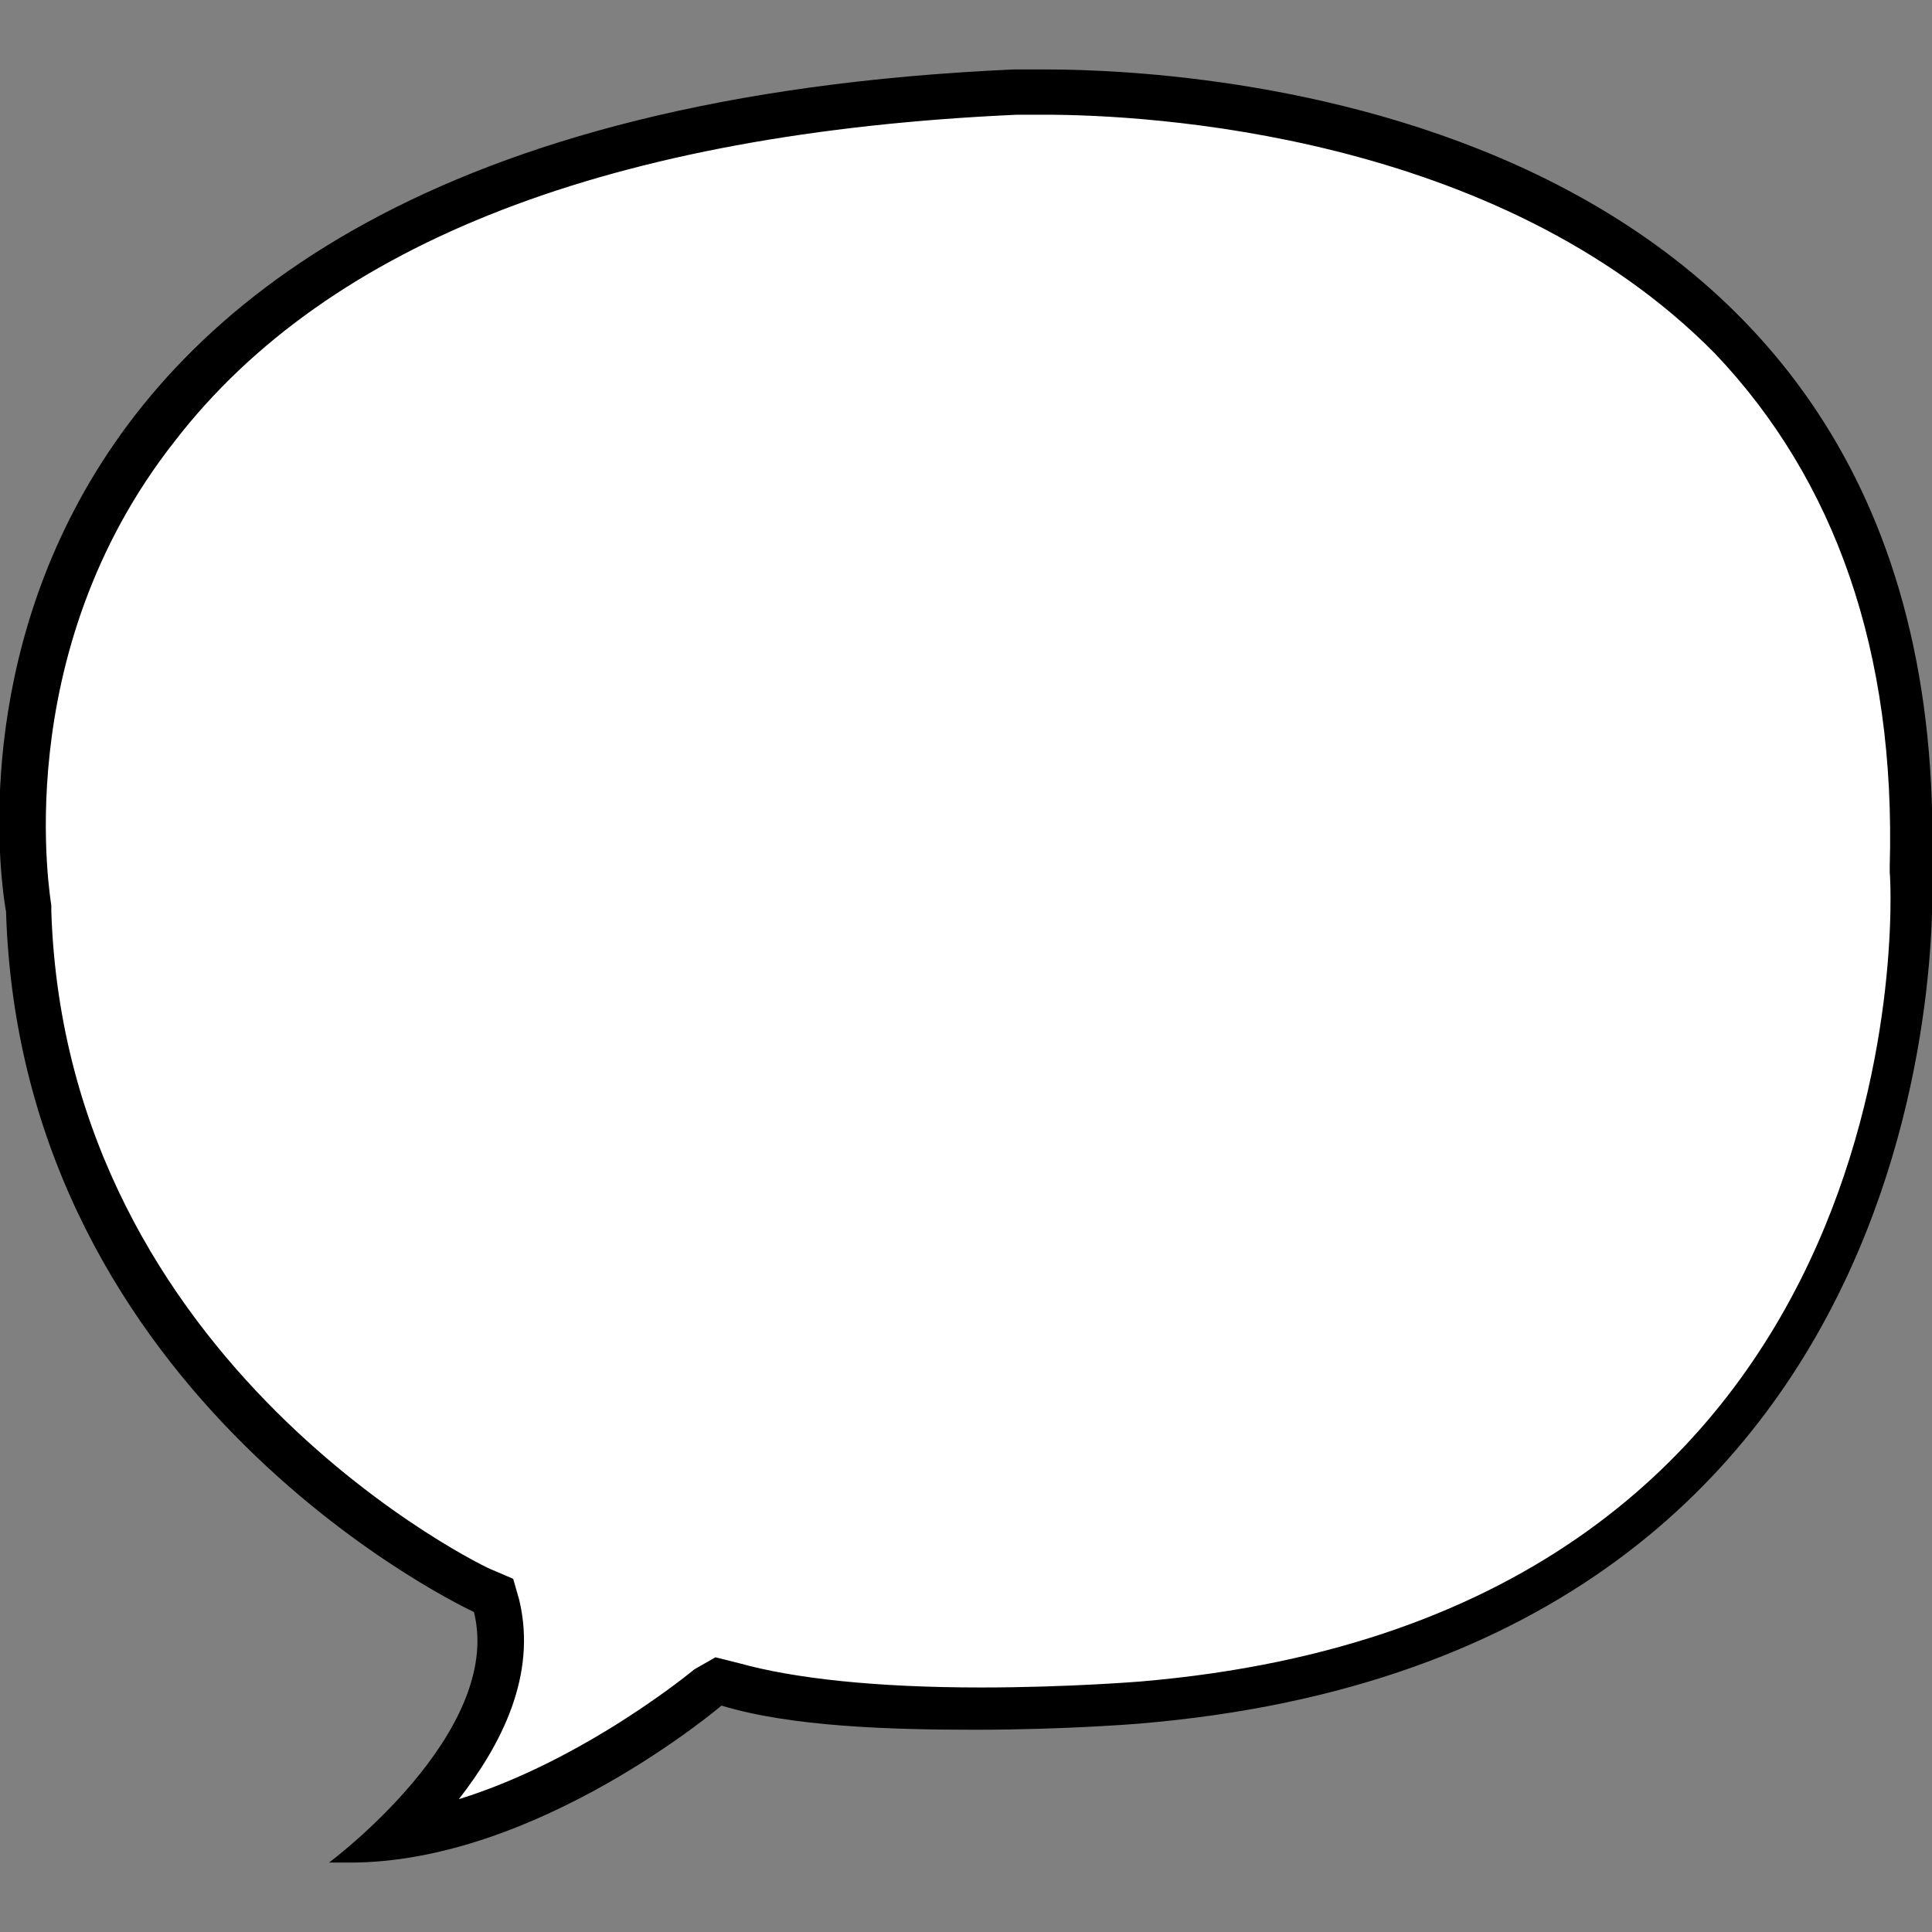 <?xml version="1.0" encoding="utf-8"?>
<!-- Generator: Adobe Illustrator 19.0.0, SVG Export Plug-In . SVG Version: 6.00 Build 0)  -->
<svg version="1.1" id="icons" xmlns="http://www.w3.org/2000/svg" xmlns:xlink="http://www.w3.org/1999/xlink" x="0px" y="0px"
	 viewBox="0 0 64 64" style="enable-background:new 0 0 64 64;" xml:space="preserve">
<rect x="0" y="0" width="64" height="64" fill="#808080" stroke="none"/>
<style type="text/css">
	.st0{fill:#FFFFFF;}
	.st1{fill:#FFFFFF;stroke:#000000;stroke-width:1.5;stroke-miterlimit:10;}
	.st2{fill:none;stroke:#000000;stroke-miterlimit:10;}
	.st3{fill:none;}
	.st4{fill:none;stroke:#000000;stroke-width:1.5;stroke-miterlimit:10;}
	.st5{stroke:#FFFFFF;stroke-width:1.5;stroke-miterlimit:10;}
</style>
<g id="XMLID_6370_">
	<circle id="XMLID_6396_" cx="200" cy="284" r="32"/>
</g>
<circle id="XMLID_755_" cx="116" cy="116" r="32"/>
<g id="XMLID_421_">
	<path id="XMLID_777_" class="st0" d="M536,63.2c-17.2,0-31.2-14-31.2-31.2s14-31.2,31.2-31.2s31.2,14,31.2,31.2
		S553.2,63.2,536,63.2z"/>
	<path id="XMLID_702_" d="M536,1.6c16.8,0,30.4,13.6,30.4,30.4S552.8,62.4,536,62.4S505.6,48.8,505.6,32S519.2,1.6,536,1.6 M536,0.1
		c-17.6,0-31.9,14.3-31.9,31.9s14.3,31.9,31.9,31.9s31.9-14.3,31.9-31.9S553.6,0.1,536,0.1L536,0.1z"/>
</g>
<g id="XMLID_8817_">
	<path id="XMLID_3463_" class="st0" d="M264.5,129.3c-6.5,0-11.8-5.3-11.8-11.8v-3.1c0-6.5,5.3-11.8,11.8-11.8h39
		c6.5,0,11.8,5.3,11.8,11.8v3.1c0,6.5-5.3,11.8-11.8,11.8H264.5z"/>
	<path id="XMLID_3460_" d="M303.5,103.4c6.1,0,11,5,11,11v3.1c0,6.1-5,11-11,11h-39c-6.1,0-11-5-11-11v-3.1c0-6.1,5-11,11-11H303.5
		 M303.5,101.9h-39c-6.9,0-12.5,5.6-12.5,12.5v3.1c0,6.9,5.6,12.5,12.5,12.5h39c6.9,0,12.5-5.6,12.5-12.5v-3.1
		C316,107.6,310.4,101.9,303.5,101.9L303.5,101.9z"/>
</g>
<g id="XMLID_8795_">
	<path id="XMLID_950_" class="st0" d="M200,147.2c-17.2,0-31.2-14-31.2-31.2s14-31.2,31.2-31.2s31.2,14,31.2,31.2
		S217.2,147.2,200,147.2z"/>
	<path id="XMLID_947_" d="M200,85.5c16.8,0,30.5,13.7,30.5,30.5s-13.7,30.5-30.5,30.5s-30.5-13.7-30.5-30.5S183.2,85.5,200,85.5
		 M200,84c-17.7,0-32,14.3-32,32s14.3,32,32,32s32-14.3,32-32S217.7,84,200,84L200,84z"/>
</g>
<g id="XMLID_8969_">
	<path id="XMLID_945_" class="st0" d="M536,315.2c-17.2,0-31.2-14-31.2-31.2s14-31.2,31.2-31.2s31.2,14,31.2,31.2
		S553.2,315.2,536,315.2z"/>
	<path id="XMLID_942_" d="M536,253.5c16.8,0,30.5,13.7,30.5,30.5s-13.7,30.5-30.5,30.5s-30.5-13.7-30.5-30.5S519.2,253.5,536,253.5
		 M536,252c-17.7,0-32,14.3-32,32s14.3,32,32,32s32-14.3,32-32S553.7,252,536,252L536,252z"/>
</g>
<g id="XMLID_1010_">
	<path id="XMLID_1018_" class="st0" d="M284,315.2c-17.2,0-31.2-14-31.2-31.2s14-31.2,31.2-31.2s31.2,14,31.2,31.2
		S301.2,315.2,284,315.2z"/>
	<path id="XMLID_1012_" d="M284,253.5c16.8,0,30.5,13.7,30.5,30.5s-13.7,30.5-30.5,30.5s-30.5-13.7-30.5-30.5S267.2,253.5,284,253.5
		 M284,252c-17.7,0-32,14.3-32,32s14.3,32,32,32c17.7,0,32-14.3,32-32S301.7,252,284,252L284,252z"/>
</g>
<g id="XMLID_9010_">
	<path id="XMLID_940_" class="st0" d="M620,483.2c-17.2,0-31.2-14-31.2-31.2s14-31.2,31.2-31.2s31.2,14,31.2,31.2
		S637.2,483.2,620,483.2z"/>
	<path id="XMLID_937_" d="M620,421.5c16.8,0,30.5,13.7,30.5,30.5s-13.7,30.5-30.5,30.5s-30.5-13.7-30.5-30.5S603.2,421.5,620,421.5
		 M620,420c-17.7,0-32,14.3-32,32s14.3,32,32,32s32-14.3,32-32S637.7,420,620,420L620,420z"/>
</g>
<g id="XMLID_423_">
	<path id="XMLID_935_" class="st0" d="M284,567.2c-17.2,0-31.2-14-31.2-31.2s14-31.2,31.2-31.2s31.2,14,31.2,31.2
		S301.2,567.2,284,567.2z"/>
	<path id="XMLID_932_" d="M284,505.5c16.8,0,30.5,13.7,30.5,30.5s-13.7,30.5-30.5,30.5s-30.5-13.7-30.5-30.5S267.2,505.5,284,505.5
		 M284,504c-17.7,0-32,14.3-32,32s14.3,32,32,32c17.7,0,32-14.3,32-32S301.7,504,284,504L284,504z"/>
</g>
<g id="XMLID_452_">
	<path id="XMLID_930_" class="st0" d="M116,735.2c-17.2,0-31.2-14-31.2-31.2s14-31.2,31.2-31.2s31.2,14,31.2,31.2
		S133.2,735.2,116,735.2z"/>
	<path id="XMLID_927_" d="M116,673.5c16.8,0,30.5,13.7,30.5,30.5s-13.7,30.5-30.5,30.5S85.5,720.8,85.5,704S99.2,673.5,116,673.5
		 M116,672c-17.7,0-32,14.3-32,32s14.3,32,32,32s32-14.3,32-32S133.7,672,116,672L116,672z"/>
</g>
<g id="XMLID_424_">
	<path id="XMLID_922_" class="st0" d="M200,651.2c-17.2,0-31.2-14-31.2-31.2s14-31.2,31.2-31.2s31.2,14,31.2,31.2
		S217.2,651.2,200,651.2z"/>
	<path id="XMLID_919_" d="M200,589.5c16.8,0,30.5,13.7,30.5,30.5s-13.7,30.5-30.5,30.5s-30.5-13.7-30.5-30.5S183.2,589.5,200,589.5
		 M200,588c-17.7,0-32,14.3-32,32s14.3,32,32,32s32-14.3,32-32S217.7,588,200,588L200,588z"/>
</g>
<g id="XMLID_425_">
	<path id="XMLID_917_" class="st0" d="M620,651.2c-17.2,0-31.2-14-31.2-31.2s14-31.2,31.2-31.2s31.2,14,31.2,31.2
		S637.2,651.2,620,651.2z"/>
	<path id="XMLID_914_" d="M620,589.5c16.8,0,30.5,13.7,30.5,30.5s-13.7,30.5-30.5,30.5s-30.5-13.7-30.5-30.5S603.2,589.5,620,589.5
		 M620,588c-17.7,0-32,14.3-32,32s14.3,32,32,32s32-14.3,32-32S637.7,588,620,588L620,588z"/>
</g>
<g id="XMLID_426_">
	<path id="XMLID_912_" class="st0" d="M200,567.2c-17.2,0-31.2-14-31.2-31.2s14-31.2,31.2-31.2s31.2,14,31.2,31.2
		S217.2,567.2,200,567.2z"/>
	<path id="XMLID_909_" d="M200,505.5c16.8,0,30.5,13.7,30.5,30.5s-13.7,30.5-30.5,30.5s-30.5-13.7-30.5-30.5S183.2,505.5,200,505.5
		 M200,504c-17.7,0-32,14.3-32,32s14.3,32,32,32s32-14.3,32-32S217.7,504,200,504L200,504z"/>
</g>
<g id="XMLID_441_">
	<path id="XMLID_903_" class="st0" d="M200,399.2c-17.2,0-31.2-14-31.2-31.2s14-31.2,31.2-31.2s31.2,14,31.2,31.2
		S217.2,399.2,200,399.2z"/>
	<path id="XMLID_899_" d="M200,337.5c16.8,0,30.5,13.7,30.5,30.5s-13.7,30.5-30.5,30.5s-30.5-13.7-30.5-30.5S183.2,337.5,200,337.5
		 M200,336c-17.7,0-32,14.3-32,32s14.3,32,32,32s32-14.3,32-32S217.7,336,200,336L200,336z"/>
</g>
<path id="XMLID_3149_" class="st1" d="M316,28.8c0.8-28.1-30.4-26.5-30.4-26.5c-38.5,1.7-33.4,27.9-33.4,27.9
	c0.5,16.3,15.5,23.2,15.5,23.2c1,4-4.8,8.3-4.8,8.3c6.5,0.4,13-5.2,13-5.2c4.9,1.4,13.9,0.6,13.9,0.6C317.5,54.8,316,28.8,316,28.8z
	"/>
<path id="XMLID_3170_" class="st1" d="M280.3,48c0,0,5.7,0.5,8.8-0.4c0,0,4.2,3.6,8.3,3.3c0,0-3.6-2.7-3-5.3c0,0,9.6-4.4,9.9-14.7
	c0,0,3.3-16.7-21.3-17.8c0,0-19.9-1.1-19.4,16.8C263.6,29.9,262.6,46.5,280.3,48z"/>
<path id="XMLID_427_" class="st1" d="M232,28.8c0.8-28.1-30.4-26.5-30.4-26.5c-38.5,1.7-33.4,27.9-33.4,27.9
	c0.5,16.3,15.5,23.2,15.5,23.2c1,4-4.8,8.3-4.8,8.3c6.5,0.4,13-5.2,13-5.2c4.9,1.4,13.9,0.6,13.9,0.6C233.5,54.8,232,28.8,232,28.8z
	 M184.6,37.6c-3.1,0-5.6-2.5-5.6-5.6s2.5-5.6,5.6-5.6c3.1,0,5.6,2.5,5.6,5.6S187.7,37.6,184.6,37.6z M200,37.6
	c-3.1,0-5.6-2.5-5.6-5.6s2.5-5.6,5.6-5.6s5.6,2.5,5.6,5.6S203.1,37.6,200,37.6z M215.4,37.6c-3.1,0-5.6-2.5-5.6-5.6s2.5-5.6,5.6-5.6
	c3.1,0,5.6,2.5,5.6,5.6S218.5,37.6,215.4,37.6z"/>
<path id="XMLID_884_" d="M146,484H86c-1.1,0-2-0.9-2-2v-60c0-1.1,0.9-2,2-2h60c1.1,0,2,0.9,2,2v60C148,483.1,147.1,484,146,484z"/>
<path id="XMLID_570_" d="M734,400h-60c-1.1,0-2-0.9-2-2v-60c0-1.1,0.9-2,2-2h60c1.1,0,2,0.9,2,2v60C736,399.1,735.1,400,734,400z"/>
<circle id="XMLID_432_" cx="704.1" cy="284" r="32"/>
<g id="XMLID_1336_">
	<path id="XMLID_1357_" d="M-52,337.5c16.8,0,30.5,13.7,30.5,30.5s-13.7,30.5-30.5,30.5s-30.5-13.7-30.5-30.5S-68.8,337.5-52,337.5
		 M-52,336c-17.7,0-32,14.3-32,32c0,17.7,14.3,32,32,32c17.7,0,32-14.3,32-32C-20,350.3-34.3,336-52,336L-52,336z"/>
</g>
<g id="XMLID_433_">
	<path id="XMLID_434_" d="M-52,523c-12.4,0-22.5,10.1-22.5,22.5c0,12.4,10.1,22.5,22.5,22.5s22.5-10.1,22.5-22.5
		C-29.5,533.1-39.6,523-52,523z M-50.5,545.3v13.8h-3.3v-13.9c-1.6-0.7-2.8-2.3-2.8-4.2c0-2.5,2.1-4.6,4.6-4.6
		c2.5,0,4.6,2.1,4.6,4.6C-47.4,543-48.7,544.7-50.5,545.3z"/>
	<path id="XMLID_437_" d="M-62.6,524.5v-5c0-5.8,4.2-10.4,9.4-10.4h2.3c5.2,0,9.4,4.7,9.4,10.4v5c1.8,0.9,3.6,2.1,5.1,3.5v-8.5
		c0-8.6-6.5-15.5-14.5-15.5h-2.3c-8,0-14.5,7-14.5,15.5v8.5C-66.1,526.6-64.4,525.5-62.6,524.5z"/>
</g>
<path id="XMLID_438_" d="M32,523c-12.4,0-22.5,10.1-22.5,22.5C9.5,557.9,19.6,568,32,568s22.5-10.1,22.5-22.5
	C54.5,533.1,44.4,523,32,523z M33.5,545.3v13.8h-3.3v-13.9c-1.6-0.7-2.8-2.3-2.8-4.2c0-2.5,2.1-4.6,4.6-4.6c2.5,0,4.6,2.1,4.6,4.6
	C36.6,543,35.3,544.7,33.5,545.3z"/>
<path id="XMLID_442_" d="M452,503.9c-17.7,0-32.1,14.4-32.1,32.1s14.4,32.1,32.1,32.1c17.7,0,32.1-14.4,32.1-32.1
	S469.7,503.9,452,503.9z M476.7,521.8c1.8,3.1,3,6.5,3.5,10.1h-12.7c-0.4-3.2-1.1-6.6-2.4-10.1H476.7z M473.7,517.6h-10.4
	c-1.5-3.1-3.3-6.3-5.7-9.5C464.1,509.4,469.7,512.8,473.7,517.6z M464.6,536c0.1,3.6-0.4,7-1.3,10.1h-21.8
	c-0.8-3.1-1.3-6.4-1.2-10.1H464.6z M440.7,531.9c0.4-3.2,1.3-6.6,2.7-10.1h18.4c1.4,3.5,2.2,6.9,2.6,10.1H440.7z M452,507.5
	c0.4,0,0.9,0,1.3,0c2.7,3.5,4.9,6.8,6.5,10.1h-14.6c1.7-3.3,3.8-6.6,6.6-10.1C451.9,507.5,451.9,507.5,452,507.5z M447.6,507.9
	c-2.4,3.3-4.4,6.6-5.8,9.8h-11.5C434.6,512.5,440.7,508.9,447.6,507.9z M427.3,521.8H440c-1.3,3.5-2,6.9-2.4,10.1h-13.8
	C424.3,528.2,425.6,524.8,427.3,521.8z M423.5,536h13.8c0,3.6,0.4,7,1.2,10.1h-13.1C424.2,543,423.5,539.6,423.5,536z M427.3,550.2
	h12.4c2.2,6.1,5.4,10.9,7.8,13.9C438.9,562.8,431.6,557.5,427.3,550.2z M452,564.5C452,564.5,452,564.5,452,564.5
	c-2-2-6.3-7-9.1-14.3H462c-2.8,7.3-7.2,12.3-9.1,14.2C452.6,564.5,452.3,564.5,452,564.5z M457.5,563.9c2.4-3,5.5-7.7,7.7-13.7h11.4
	C472.6,557.2,465.7,562.3,457.5,563.9z M466.5,546.1c0.8-3.1,1.2-6.5,1.2-10.1h12.8c0,3.6-0.7,7-1.9,10.1H466.5z"/>
<path id="XMLID_457_" d="M-83.8,30.2c0,0-5.1-26.3,33.4-27.9c0,0,31.2-1.7,30.4,26.5c0,0,1.5,26-26.2,28.3c0,0-9,0.7-13.9-0.6
	c0,0-6.6,5.6-13,5.2c0,0,5.7-4.2,4.8-8.3C-68.3,53.4-83.3,46.5-83.8,30.2z"/>
<g id="XMLID_3031_">
	<path id="XMLID_564_" class="st0" d="M13,60.8c1.7-1.7,4.1-4.6,3.4-7.6l-0.1-0.4L16,52.7c-0.1-0.1-14.6-6.9-15.1-22.5l0-0.1l0-0.1
		c0-0.1-1.6-8.6,4.2-16C10.5,7.4,20,3.6,33.6,3.1c0,0,0.4,0,1,0c3.5,0,15.4,0.6,22.7,8.1c4.2,4.3,6.2,10.2,6,17.6
		c0.1,1.1,1.1,25.4-25.5,27.6c0,0-2.4,0.2-5.4,0.2c-3.5,0-6.4-0.3-8.2-0.8l-0.4-0.1l-0.3,0.3C23.4,55.9,18.4,60.2,13,60.8z"/>
	<path id="XMLID_556_" d="M34.6,3.8L34.6,3.8c3.4,0,15,0.6,22.2,7.9c4,4.2,6,9.9,5.8,17l0,0.1l0,0.1c0.1,1,1,24.6-24.8,26.8
		c0,0-2.4,0.2-5.3,0.2c-3.5,0-6.2-0.3-8-0.8l-0.8-0.2L23,55.3c0,0-3.6,3-7.8,4.3c1.4-1.8,2.6-4.1,2-6.6L17,52.3L16.3,52
		C16.2,52,2.2,45.3,1.7,30.2l0-0.1l0-0.1c0-0.1-1.5-8.3,4.1-15.4C10.9,8,20.3,4.4,33.7,3.8C33.7,3.8,34,3.8,34.6,3.8 M34.6,2.3
		c-0.6,0-1,0-1,0C-4.9,4,0.2,30.2,0.2,30.2c0.5,16.3,15.5,23.2,15.5,23.2c1,4-4.8,8.3-4.8,8.3c0.2,0,0.5,0,0.7,0
		c6.2,0,12.3-5.2,12.3-5.2c2.3,0.7,5.6,0.8,8.4,0.8c3,0,5.4-0.2,5.4-0.2C65.5,54.8,64,28.8,64,28.8C64.7,3.6,39.9,2.3,34.6,2.3
		L34.6,2.3z"/>
</g>
<path id="XMLID_459_" d="M651.8,34.4c0.1-0.8,0.1-1.6,0.1-2.4c0-0.8-0.1-1.6-0.1-2.4l-8.4-2.1c-0.2-1.1-0.5-2.2-0.9-3.3l6.2-6
	c-0.7-1.5-1.5-2.9-2.4-4.2l-8.4,2.4c-0.7-0.9-1.6-1.7-2.4-2.4l2.4-8.4c-1.3-0.9-2.7-1.7-4.2-2.4l-6,6.2c-1.1-0.4-2.2-0.7-3.3-0.9
	l-2.1-8.4C621.6,0.1,620.8,0,620,0s-1.6,0.1-2.4,0.1l-2.1,8.4c-1.1,0.2-2.2,0.5-3.3,0.9l-6-6.2c-1.5,0.7-2.9,1.5-4.2,2.4l2.4,8.4
	c-0.9,0.7-1.7,1.6-2.4,2.4l-8.4-2.4c-0.9,1.3-1.7,2.7-2.4,4.2l6.2,6c-0.4,1.1-0.7,2.2-0.9,3.3l-8.4,2.1c-0.1,0.8-0.1,1.6-0.1,2.4
	c0,0.8,0.1,1.6,0.1,2.4l8.4,2.1c0.2,1.1,0.5,2.2,0.9,3.3l-6.2,6c0.7,1.5,1.5,2.9,2.4,4.2l8.4-2.4c0.7,0.9,1.6,1.7,2.4,2.4l-2.4,8.4
	c1.3,0.9,2.7,1.7,4.2,2.4l6-6.2c1.1,0.4,2.2,0.7,3.3,0.9l2.1,8.4c0.8,0.1,1.6,0.1,2.4,0.1s1.6-0.1,2.4-0.1l2.1-8.4
	c1.1-0.2,2.2-0.5,3.3-0.9l6,6.2c1.5-0.7,2.9-1.5,4.2-2.4l-2.4-8.4c0.9-0.7,1.7-1.6,2.4-2.4l8.4,2.4c0.9-1.3,1.7-2.7,2.4-4.2l-6.2-6
	c0.4-1.1,0.7-2.2,0.9-3.3L651.8,34.4z"/>
<path id="XMLID_460_" class="st0" d="M640.9,33.6l-5.5,1.4c-0.1,0.7-0.3,1.5-0.6,2.2l4.1,4c-0.5,1-1,1.9-1.6,2.7l-5.5-1.6
	c-0.5,0.6-1,1.1-1.6,1.6l1.6,5.5c-0.9,0.6-1.8,1.1-2.7,1.6l-4-4.1c-0.7,0.2-1.4,0.4-2.2,0.6l-1.4,5.5c-0.5,0-1,0.1-1.6,0.1
	s-1.1,0-1.6-0.1l-1.4-5.5c-0.7-0.1-1.5-0.3-2.2-0.6l-4,4.1c-1-0.5-1.9-1-2.7-1.6l1.6-5.5c-0.6-0.5-1.1-1-1.6-1.6l-5.5,1.6
	c-0.6-0.9-1.1-1.8-1.6-2.7l4.1-4c-0.2-0.7-0.4-1.4-0.6-2.2l-5.5-1.4c0-0.5-0.1-1-0.1-1.6c0-0.5,0-1.1,0.1-1.6l5.5-1.4
	c0.1-0.7,0.3-1.5,0.6-2.2l-4.1-4c0.5-1,1-1.9,1.6-2.7l5.5,1.6c0.5-0.6,1-1.1,1.6-1.6l-1.6-5.5c0.9-0.6,1.8-1.1,2.7-1.6l4,4.1
	c0.7-0.2,1.4-0.4,2.2-0.6l1.4-5.5c0.5,0,1-0.1,1.6-0.1s1.1,0,1.6,0.1l1.4,5.5c0.7,0.1,1.5,0.3,2.2,0.6l4-4.1c1,0.5,1.9,1,2.7,1.6
	l-1.6,5.5c0.6,0.5,1.1,1,1.6,1.6l5.5-1.6c0.6,0.9,1.1,1.8,1.6,2.7l-4.1,4c0.2,0.7,0.4,1.4,0.6,2.2l5.5,1.4c0,0.5,0.1,1,0.1,1.6
	C641,32.5,641,33.1,640.9,33.6z"/>
<g id="XMLID_461_">
	<g id="XMLID_462_">
		<path id="XMLID_897_" class="st0" d="M700.5,14.2c-2.8,0-5.2-2.3-5.2-5.2V7.7c0-2.8,2.3-5.2,5.2-5.2h6.9c2.8,0,5.2,2.3,5.2,5.2
			v1.4c0,2.8-2.3,5.2-5.2,5.2H700.5z"/>
		<path id="XMLID_894_" d="M707.5,3.2c2.4,0,4.4,2,4.4,4.4v1.4c0,2.4-2,4.4-4.4,4.4h-6.9c-2.4,0-4.4-2-4.4-4.4V7.7
			c0-2.4,2-4.4,4.4-4.4H707.5 M707.5,1.8h-6.9c-3.3,0-5.9,2.7-5.9,5.9v1.4c0,3.3,2.7,5.9,5.9,5.9h6.9c3.3,0,5.9-2.7,5.9-5.9V7.7
			C713.4,4.4,710.7,1.8,707.5,1.8L707.5,1.8z"/>
	</g>
	<g id="XMLID_463_">
		<path id="XMLID_464_" d="M682.4,15l5.7,45.9c1.7,1.9,15.9,2.6,15.9,2.6c12.3,0,15.5-3.3,15.5-3.3l6.1-45.3H682.4z"/>
	</g>
	<rect id="XMLID_466_" x="681.2" y="9.1" width="45.5" height="5.9"/>
</g>
<path id="XMLID_473_" d="M536,84.1c-9.3,0-16.9,7.6-16.9,16.9c0,3,0.8,5.9,2.2,8.3l14.7,38.5l14.7-38.5c1.4-2.5,2.2-5.3,2.2-8.3
	C552.9,91.7,545.3,84.1,536,84.1z M536.4,108.8c-4.2,0-7.7-3.4-7.7-7.7c0-4.2,3.4-7.7,7.7-7.7s7.7,3.4,7.7,7.7
	C544.1,105.3,540.6,108.8,536.4,108.8z"/>
<path id="XMLID_478_" d="M147.5,206.3c-1.4-4.6-5.6-7.9-10.5-8.2c-0.5,0-0.7-0.2-0.7-0.7c0-0.8,0-1.6-0.1-2.4
	c-1.8-13.1-15.7-19.8-27.2-13.8c-4.1,2.1-6.7,5.6-8.3,9.9c-0.2,0.5-0.3,0.6-0.9,0.6c-1.3-0.1-2.7-0.1-4,0.2
	c-7.7,1.5-12.6,8.3-11.8,16.1c0.7,7.1,6.8,12.9,14,12.9c6.4,0,13,0,19,0c0,0,0,0,0,0c7,0,13.1,0,19.5,0
	C144.9,221,149.6,212.8,147.5,206.3z"/>
<g id="XMLID_8884_">
	<path id="XMLID_886_" class="st0" d="M181,220.2c-6.4,0-11.5-5-12.2-12.2c-0.8-7.4,4-13.8,11.2-15.3c0.8-0.2,1.6-0.2,2.4-0.2
		c0.4,0,0.9,0,1.3,0.1c0.1,0,0.2,0,0.3,0c1,0,1.3-0.8,1.4-1.1c1.6-4.4,4.2-7.6,7.9-9.5c2.7-1.4,5.6-2.1,8.6-2.1
		c8.9,0,16.3,6.5,17.5,15.4c0.1,0.7,0.1,1.5,0.1,2.3c0,0.9,0.5,1.4,1.4,1.5c4.5,0.3,8.5,3.4,9.8,7.7c0.9,2.8,0.2,6.1-1.8,8.8
		c-2.3,3.1-5.7,4.8-9.5,4.8h0c-2.5,0-5,0-7.6,0l-13.7,0v0l-10.1,0C185.9,220.2,181,220.2,181,220.2z"/>
	<path id="XMLID_882_" d="M202,179l0,1.5c8.5,0,15.6,6.2,16.8,14.7c0.1,0.7,0.1,1.4,0.1,2.2c0,1.3,0.7,2.1,2.1,2.2
		c4.2,0.3,7.9,3.2,9.1,7.1c0.8,2.6,0.2,5.6-1.6,8.2c-2.1,2.9-5.4,4.5-8.9,4.5c-2.5,0-5,0-7.6,0c-2.1,0-4.2,0-6.4,0
		c-2.2,0-4.3,0-6.5,0l-1.4,0l-4,0l-5.4,0c-2.3,0-4.7,0-7.2,0c-6,0-10.8-4.7-11.5-11.5c-0.7-7,3.7-13.1,10.6-14.5
		c0.7-0.1,1.5-0.2,2.3-0.2c0.4,0,0.8,0,1.3,0.1c0.1,0,0.3,0,0.4,0c1,0,1.7-0.5,2.1-1.6c1.5-4.3,4-7.3,7.5-9.1
		c2.6-1.4,5.4-2.1,8.3-2.1V179 M202,179c-3,0-6,0.7-9,2.2c-4.1,2.1-6.7,5.6-8.3,9.9c-0.1,0.4-0.3,0.6-0.7,0.6c-0.1,0-0.1,0-0.2,0
		c-0.5-0.1-0.9-0.1-1.4-0.1c-0.9,0-1.7,0.1-2.5,0.3c-7.7,1.5-12.6,8.3-11.8,16.1c0.7,7.1,5.8,12.9,13,12.9c0,0,0,0,0,0
		c2.5,0,4.9,0,7.2,0c3.6,0,7.1,0,10.8,0c0,0,0,0,0,0c4.3,0,8.7,0,12.9,0c2.6,0,5.2,0,7.6,0c0,0,0,0,0.1,0c8.4,0,14-8.1,12-14.6
		c-1.4-4.6-5.6-7.9-10.5-8.2c-0.5,0-0.7-0.2-0.7-0.7c0-0.8,0-1.6-0.1-2.4C218.9,185.3,210.8,179,202,179L202,179z"/>
</g>
<g id="XMLID_491_">
	<path id="XMLID_492_" d="M339.5,313.7c0,1.7,1.9,2.8,3.3,1.9l26.1-14.9l26.4-14.8c1.5-0.9,1.5-3,0-3.9L369,267.2l-26.1-14.9
		c-1.5-0.8-3.3,0.2-3.3,1.9V284V313.7z"/>
</g>
<path id="XMLID_493_" d="M148,28.8c0.8-28.1-30.4-26.5-30.4-26.5C79.1,4,84.2,30.2,84.2,30.2c0.5,16.3,15.5,23.2,15.5,23.2
	c1,4-4.8,8.3-4.8,8.3c6.5,0.4,13-5.2,13-5.2c4.9,1.4,13.9,0.6,13.9,0.6C149.5,54.8,148,28.8,148,28.8z M100.6,37.6
	c-3.1,0-5.6-2.5-5.6-5.6s2.5-5.6,5.6-5.6c3.1,0,5.6,2.5,5.6,5.6S103.7,37.6,100.6,37.6z M116,37.6c-3.1,0-5.6-2.5-5.6-5.6
	s2.5-5.6,5.6-5.6s5.6,2.5,5.6,5.6S119.1,37.6,116,37.6z M131.4,37.6c-3.1,0-5.6-2.5-5.6-5.6s2.5-5.6,5.6-5.6c3.1,0,5.6,2.5,5.6,5.6
	S134.5,37.6,131.4,37.6z"/>
<g id="XMLID_498_">
	<path id="XMLID_621_" d="M284.1,259.4c4.6,0,9.1,1.3,13,3.7L263.1,297c-2.4-3.9-3.7-8.3-3.7-13
		C259.4,270.4,270.5,259.4,284.1,259.4 M304.3,270c2.9,4.1,4.4,8.9,4.4,14c0,13.6-11,24.6-24.6,24.6c-5.1,0-9.8-1.5-14-4.4
		L304.3,270 M284.1,257.9c-14.4,0-26.1,11.7-26.1,26.1c0,5.7,1.9,11,5,15.3l36.5-36.5C295.1,259.7,289.8,257.9,284.1,257.9
		L284.1,257.9z M304.5,267.7l-36.7,36.7c4.5,3.6,10.1,5.7,16.3,5.7c14.4,0,26.1-11.7,26.1-26.1C310.2,277.9,308.1,272.2,304.5,267.7
		L304.5,267.7z"/>
</g>
<g id="XMLID_6361_">
	<path id="XMLID_616_" class="st0" d="M173.9,284c0-14.4,11.7-26.1,26.1-26.1c5.7,0,11,1.9,15.3,5l-36.5,36.5
		C175.8,295,173.9,289.7,173.9,284z M200.1,310.1c-6.1,0-11.8-2.1-16.3-5.7l36.7-36.7c3.6,4.5,5.7,10.1,5.7,16.3
		C226.2,298.4,214.5,310.1,200.1,310.1z"/>
</g>
<path id="XMLID_502_" d="M220.4,438c-0.9-2.8-3.5-4.8-6.4-5c-0.3,0-0.4-0.1-0.4-0.4c0-0.5,0-1-0.1-1.5c-1.1-8-9.6-12.1-16.7-8.5
	c-2.5,1.3-4.1,3.5-5.1,6.1c-0.1,0.3-0.2,0.4-0.5,0.4c-0.8-0.1-1.6-0.1-2.4,0.1c-4.7,0.9-7.8,5.1-7.3,9.9c0.3,2.9,2.1,5.4,4.6,6.8
	c0,0,0,0.1,0,0.1v3h-5.1c-4.4,0-7.9,3.4-7.9,7.8v7.4c0,4.4,3.5,7.8,7.9,7.8h5.1v5c0,2.2,1.8,4,4,4h23c2.2,0,4-1.8,4-4v-30.8
	C220,444.7,221.3,441,220.4,438z M181,469.4c-3,0-6-2.9-6-6.1v-5.4c0-3.2,3-6.2,6-6.2h5v17.8H181z M195,474.7c0,2-1.4,3.6-3.4,3.6
	s-3.4-1.6-3.4-3.6v-24.9c0-2,1.4-3.6,3.4-3.6s3.4,1.6,3.4,3.6V474.7z M204.4,474.7c0,2-1.4,3.6-3.4,3.6c-2,0-3.4-1.6-3.4-3.6v-24.9
	c0-2,1.4-3.6,3.4-3.6c2,0,3.4,1.6,3.4,3.6V474.7z M213.7,474.7c0,2-1.4,3.6-3.4,3.6s-3.4-1.6-3.4-3.6v-24.9c0-2,1.4-3.6,3.4-3.6
	s3.4,1.6,3.4,3.6V474.7z M215.4,443.3h-27.7c0,0,0,0,0,0c-1.1-1.1-1.9-2.5-2-4.1c-0.4-3.8,2-7.1,5.7-7.8c0.6-0.1,1.3-0.2,1.9-0.1
	c0.3,0,0.3,0,0.4-0.3c0.7-2.1,2-3.8,4-4.8c5.5-2.9,12.2,0.3,13.1,6.7c0.1,0.4,0.1,0.8,0.1,1.2c0,0.3,0.1,0.3,0.3,0.3
	c2.3,0.2,4.3,1.8,5,4C216.6,440.1,216.4,441.9,215.4,443.3z"/>
<g id="XMLID_509_">
	<g id="XMLID_1681_">
		<path id="XMLID_3828_" d="M307.2,465.4v3.2h-53.5v-3.2H307.2 M308.2,463.9h-55.5c-0.3,0-0.5,0.2-0.5,0.5v5.3
			c0,0.3,0.2,0.5,0.5,0.5h55.5c0.3,0,0.5-0.2,0.5-0.5v-5.3C308.7,464.2,308.5,463.9,308.2,463.9L308.2,463.9z"/>
	</g>
	<path id="XMLID_1680_" d="M311.6,470.2h-2c-0.2,0-0.4-0.2-0.4-0.4v-5.5c0-0.2,0.2-0.4,0.4-0.4h2c0.2,0,0.4,0.2,0.4,0.4v5.5
		C311.9,470,311.8,470.2,311.6,470.2z"/>
	<path id="XMLID_1679_" d="M315.2,470.2h-2.1c-0.2,0-0.3-0.1-0.3-0.3v-5.6c0-0.2,0.1-0.3,0.3-0.3h2.1c0.2,0,0.3,0.1,0.3,0.3v5.6
		C315.5,470,315.3,470.2,315.2,470.2z"/>
</g>
<g id="XMLID_512_">
	<path id="XMLID_513_" d="M705.4,484c-3.1,0-6-0.5-8.2-3.1c-1.6-1.8-2-3.8-2.4-6.1c-2.9,0-5.9,0-8.8,0c-2.7,0-7.7,1-10-1.1
		c-3.9-3.7,1.5-6.1,3.7-9c7-9.1,6.8-18.6,8.6-29.3c0.6-3.7,2.8-6.8,6-8.7c2-1.1,4.3-1.6,6.5-2.1c-0.6-2.1,0.2-4.7,3.2-4.7
		c4.5,0,3.7,4.7,3.7,4.7c3.9,0.6,8.2,2.7,10.3,6.1c4.4,7.2,2.3,17.7,5.6,25.7c1.6,3.7,3.7,7.2,6.5,10.2c2.4,2.7,6.2,6.7-0.3,8
		c-5.1,1-11.4,0.1-16.6,0.1C713,479.6,709.8,482.8,705.4,484C704.5,484,707.4,483.5,705.4,484z M703.9,481.2
		c1.6-1.3-1.2-1.4-2.1-1.8c-2.4-1-2.1-3.3-3.6-5.1C696.6,477.7,700.7,481.1,703.9,481.2C704,481.1,700.7,481.1,703.9,481.2z"/>
</g>
<circle id="XMLID_530_" cx="116" cy="536" r="32"/>
<circle id="XMLID_711_" cx="32" cy="452" r="32"/>
<circle id="XMLID_531_" cx="620" cy="368" r="32"/>
<circle id="XMLID_536_" cx="284" cy="536" r="8.1"/>
<g id="XMLID_537_">
	<path id="XMLID_538_" d="M536.3,508.1c-1.3,0-2.4,0-3.4,0.1c-1.9,0.1-3.7,0.4-5.6,0.7c-3.1,0.6-6.1,1.5-8.9,2.8
		c-4.8,2.1-9.2,4.9-13,8.5c-1.1,1-1.7,2.2-1.4,3.7c0.3,1.4,1.1,2.4,2.4,3c1.1,0.4,2.2,0.4,3.2-0.2c0.6-0.3,1-0.7,1.5-1.2
		c3.3-3.1,7.1-5.4,11.3-7.1c3.3-1.3,6.7-2.1,10.2-2.4c4.9-0.4,9.7,0.1,14.4,1.6c2.8,0.9,5.4,2.1,7.9,3.6c2.2,1.3,4.2,2.9,6.1,4.6
		c0.4,0.4,0.8,0.7,1.4,1c1.3,0.6,2.5,0.5,3.7-0.2c1.2-0.7,1.8-1.8,1.8-3.1c0.1-1.3-0.5-2.3-1.4-3.2c-1.4-1.3-2.8-2.5-4.3-3.6
		c-5.5-4-11.5-6.6-18.2-7.8C541.4,508.4,538.7,508.1,536.3,508.1z M535.7,521.2c-3.9,0-7.9,0.8-11.8,2.4c-3.7,1.5-7,3.8-10,6.6
		c-1.5,1.5-1.7,3.4-0.8,4.9c1.2,2.1,3.9,2.6,5.8,1.1c0.9-0.7,1.7-1.5,2.6-2.2c1.6-1.2,3.4-2.3,5.3-3.1c2.2-0.9,4.4-1.5,6.8-1.7
		c3.1-0.3,6.2,0,9.2,0.9c2.1,0.7,4.1,1.6,6,2.8c1.3,0.9,2.5,1.9,3.6,2.9c1,1,2.2,1.4,3.7,1.1c1.3-0.3,2.3-1.1,2.8-2.3
		c0.6-1.6,0.3-3.1-1-4.4c-0.9-0.9-1.8-1.7-2.8-2.4c-3-2.3-6.3-4-9.9-5.2C542.3,521.7,539.2,521.2,535.7,521.2z M550.6,543.1
		c0-0.9-0.3-2-0.9-2.6c-2.7-3-6.1-5-10.1-5.8c-2.4-0.5-4.7-0.5-7.1,0c-2.4,0.5-4.7,1.4-6.7,2.8c-1.4,1-2.7,2-3.7,3.4
		c-0.5,0.7-0.7,1.5-0.6,2.3c0.1,0.9,0.4,1.8,1.1,2.5c1,1.1,2.3,1.4,3.7,1.1c0.9-0.2,1.6-0.7,2.2-1.3c1.6-1.6,3.5-2.7,5.7-3.1
		c2.2-0.4,4.4-0.1,6.4,0.9c1.2,0.6,2.2,1.4,3.2,2.3c0.8,0.9,1.9,1.4,3.1,1.3C548.9,546.8,550.5,545.2,550.6,543.1z M535.9,563.9
		c1.9,0,3.5-0.4,4.9-1.3c4.5-2.7,5.1-8.7,1.3-12.2c-3.3-3-8.5-3-11.8,0c-2.9,2.6-3.4,6.9-1.1,10
		C530.9,562.8,533.3,563.8,535.9,563.9z"/>
</g>
<path id="XMLID_543_" d="M620,504c-17.7,0-32,14.3-32,32c0,17.7,14.3,32,32,32s32-14.3,32-32C652,518.3,637.7,504,620,504z
	 M623.6,557.3c-1,0.6-2.2,0.9-3.6,1c-1.9-0.1-3.7-0.8-5-2.6c-1.7-2.3-1.3-5.4,0.8-7.4c2.4-2.2,6.3-2.2,8.7,0
	C627.3,550.9,626.9,555.3,623.6,557.3z M628,545.7c-0.9,0-1.7-0.3-2.3-1c-0.7-0.7-1.4-1.3-2.3-1.7c-1.5-0.7-3.1-0.9-4.8-0.6
	c-1.7,0.3-3.1,1.1-4.2,2.3c-0.4,0.5-1,0.8-1.6,1c-1.1,0.2-2,0-2.7-0.8c-0.5-0.5-0.8-1.1-0.8-1.8c0-0.6,0.1-1.2,0.5-1.7
	c0.7-1,1.7-1.8,2.8-2.5c1.5-1,3.2-1.7,5-2.1c1.7-0.3,3.5-0.3,5.2,0c3,0.6,5.4,2,7.5,4.3c0.4,0.5,0.7,1.3,0.7,1.9
	C630.7,544.4,629.5,545.6,628,545.7z M637,536.6c-0.4,0.9-1.1,1.5-2.1,1.7c-1.1,0.2-1.9-0.1-2.7-0.8c-0.8-0.8-1.7-1.5-2.7-2.2
	c-1.4-0.9-2.9-1.6-4.4-2.1c-2.2-0.7-4.5-0.9-6.8-0.7c-1.7,0.2-3.4,0.6-5,1.3c-1.4,0.6-2.7,1.3-3.9,2.3c-0.7,0.5-1.3,1.1-1.9,1.7
	c-1.4,1.1-3.4,0.7-4.3-0.8c-0.7-1.1-0.5-2.6,0.6-3.6c2.1-2.1,4.6-3.7,7.4-4.9c2.8-1.2,5.8-1.8,8.7-1.8c2.5,0,4.8,0.3,7.1,1
	c2.7,0.8,5.1,2.1,7.3,3.8c0.7,0.6,1.4,1.2,2.1,1.8C637.2,534.3,637.5,535.4,637,536.6z M642.3,530.7c-0.9,0.5-1.8,0.6-2.7,0.2
	c-0.4-0.2-0.7-0.4-1-0.7c-1.4-1.3-2.9-2.4-4.5-3.4c-1.8-1.1-3.8-2-5.8-2.6c-3.5-1.1-7-1.5-10.6-1.1c-2.6,0.2-5.1,0.8-7.5,1.8
	c-3.1,1.2-5.9,3-8.3,5.2c-0.3,0.3-0.7,0.6-1.1,0.9c-0.8,0.4-1.6,0.4-2.4,0.1c-1-0.4-1.6-1.1-1.8-2.2c-0.2-1.1,0.2-2,1-2.8
	c2.8-2.7,6-4.8,9.6-6.3c2.1-0.9,4.3-1.6,6.6-2c1.4-0.3,2.7-0.4,4.1-0.5c0.7-0.1,1.5-0.1,2.5-0.1c1.8,0,3.8,0.2,5.8,0.6
	c4.9,0.9,9.4,2.9,13.4,5.8c1.1,0.8,2.2,1.7,3.2,2.7c0.7,0.6,1.1,1.4,1,2.4C643.6,529.4,643.1,530.2,642.3,530.7z"/>
<path id="XMLID_549_" d="M368,588c-17.7,0-32,14.3-32,32c0,17.7,14.3,32,32,32s32-14.3,32-32C400,602.3,385.7,588,368,588z
	 M352.7,642c-1.6-0.4-3-1.2-4.4-2.6c-1.8-1.9-2.7-4.4-2.3-7.3c0.6-3.8,3.9-6.5,7.9-6.3c4.5,0.2,8.2,3.9,8.4,8.4
	C362.5,639.5,357.9,643.2,352.7,642z M374.8,632.5c0,0.9-0.6,1.9-1.2,2.5c-1.5,1.5-3.8,1.4-5.4,0.1c-0.9-0.8-1.3-1.9-1.3-3.1
	c0-1.3-0.1-2.7-0.6-3.9c-0.8-2.2-2.1-3.9-4-5.2c-1.9-1.3-4-1.9-6.3-1.9c-0.9,0-1.7-0.1-2.5-0.6c-1.2-0.8-1.9-1.9-1.9-3.4
	c0-1,0.4-1.8,1-2.5c0.5-0.6,1.2-1.1,2.1-1.2c1.7-0.3,3.4-0.1,5.1,0.2c2.4,0.5,4.7,1.4,6.8,2.8c2,1.4,3.7,3,5,5
	C374,624.7,375,628.4,374.8,632.5z M387.3,637.9c-1.4,0.6-2.9,0.5-4.2-0.4c-1.4-0.9-2-2.3-2.1-3.9c-0.1-1.8-0.2-3.6-0.6-5.3
	c-0.5-2.5-1.4-4.9-2.6-7.2c-1.7-3.2-4-5.9-6.7-8.2c-2.1-1.7-4.4-3.1-6.9-4.1c-2.2-0.9-4.4-1.5-6.7-1.8c-1.3-0.2-2.6-0.1-3.9-0.3
	c-2.7-0.4-4.5-2.9-3.8-5.6c0.5-2,2.2-3.4,4.6-3.3c4.6,0.1,9.1,1,13.4,2.7c4.4,1.8,8.3,4.4,11.5,7.6c2.8,2.8,5,5.7,6.7,8.9
	c2,3.9,3.3,7.9,3.8,12.3c0.2,1.4,0.3,2.8,0.3,4.2C390.1,635.6,389.2,637.1,387.3,637.9z"/>
<g id="XMLID_554_">
	<path id="XMLID_2151_" d="M295.3,608.1c2.8,2.8,5,5.7,6.7,8.9c2,3.9,3.3,7.9,3.8,12.3c0.2,1.4,0.3,2.8,0.3,4.2c0,2-0.9,3.5-2.8,4.3
		c-1.4,0.6-2.9,0.5-4.2-0.4c-1.4-0.9-2-2.3-2.1-3.9c-0.1-1.8-0.2-3.6-0.6-5.3c-0.5-2.5-1.4-4.9-2.6-7.2c-1.7-3.2-4-5.9-6.7-8.2
		c-2.1-1.7-4.4-3.1-6.9-4.1c-2.2-0.9-4.4-1.5-6.7-1.8c-1.3-0.2-2.6-0.1-3.9-0.3c-2.7-0.4-4.5-2.9-3.8-5.6c0.5-2,2.2-3.4,4.6-3.3
		c4.6,0.1,9.1,1,13.4,2.7C288.2,602.3,292.2,604.9,295.3,608.1z"/>
	<path id="XMLID_2150_" d="M289.6,635c-1.5,1.5-3.8,1.4-5.4,0.1c-0.9-0.8-1.3-1.9-1.3-3.1c0-1.3-0.1-2.7-0.6-3.9
		c-0.8-2.2-2.1-3.9-4-5.2c-1.9-1.3-4-1.9-6.3-1.9c-0.9,0-1.7-0.1-2.5-0.6c-1.2-0.8-1.9-1.9-1.9-3.4c0-1,0.4-1.8,1-2.5
		c0.5-0.6,1.2-1.1,2.1-1.2c1.7-0.3,3.4-0.1,5.1,0.2c2.4,0.5,4.7,1.4,6.8,2.8c2,1.4,3.7,3,5,5c2.3,3.4,3.3,7.2,3.1,11.3
		C290.7,633.4,290.2,634.5,289.6,635z"/>
	<path id="XMLID_2149_" d="M264.3,639.4c-1.8-1.9-2.7-4.4-2.3-7.3c0.6-3.8,3.9-6.5,7.9-6.3c4.5,0.2,8.2,3.9,8.4,8.4
		c0.2,5.2-4.4,9-9.6,7.7C267.1,641.6,265.7,640.8,264.3,639.4z"/>
</g>
<path id="XMLID_559_" d="M387.5,102h-38.9c-6.9,0-12.5,5.6-12.5,12.5v2.9c0,6.9,5.6,12.5,12.5,12.5h38.9c6.9,0,12.5-5.6,12.5-12.5
	v-2.9C400,107.6,394.4,102,387.5,102z M385.6,127.3c-6.3,0-11.3-5.1-11.3-11.3s5.1-11.3,11.3-11.3s11.3,5.1,11.3,11.3
	S391.8,127.3,385.6,127.3z"/>
<ellipse id="XMLID_562_" cx="267.2" cy="116" rx="11.4" ry="11.3"/>
<g id="XMLID_566_">
	<polygon id="XMLID_567_" points="484,600.5 484,600.5 484,600.5 	"/>
	<polygon id="XMLID_568_" points="481.8,600.5 422.2,600.5 452,618.6 	"/>
	<polygon id="XMLID_569_" points="482.2,639.5 457,618.3 452,621.4 447,618.3 421.8,639.5 	"/>
	<polygon id="XMLID_571_" points="484,637.9 484,601.9 459.2,617 	"/>
	<polygon id="XMLID_572_" points="420,600.5 420,600.5 420,600.5 	"/>
	<polygon id="XMLID_573_" points="420,639.5 420,639.5 420,639.5 	"/>
	<polygon id="XMLID_574_" points="484,639.5 484,639.5 484,639.5 	"/>
	<polygon id="XMLID_575_" points="444.8,617 420,601.9 420,637.9 	"/>
</g>
<path id="XMLID_576_" d="M535.7,588c-17.7,0.2-31.9,14.6-31.7,32.3c0.2,17.7,14.6,31.9,32.3,31.7c17.7-0.2,31.9-14.6,31.7-32.3
	C567.8,602.1,553.4,587.8,535.7,588z M554.8,607.7L536,619.1l-18.8-11.4H554.8z M515.8,607.7L515.8,607.7L515.8,607.7L515.8,607.7z
	 M515.8,608.6l15.6,9.5l-15.6,13.2V608.6z M515.8,632.3L515.8,632.3L515.8,632.3L515.8,632.3z M517,632.3l15.8-13.4l3.2,1.9l3.2-1.9
	l15.8,13.4H517z M556.2,632.3L556.2,632.3L556.2,632.3L556.2,632.3z M556.2,631.3l-15.6-13.2l15.6-9.5V631.3z M556.2,607.7
	L556.2,607.7L556.2,607.7L556.2,607.7z"/>
<g id="XMLID_586_">
	<polygon id="XMLID_587_" points="640.2,607.7 640.2,607.7 640.2,607.7 	"/>
	<polygon id="XMLID_588_" points="638.8,607.7 601.2,607.7 620,619.1 	"/>
	<polygon id="XMLID_589_" points="639,632.3 623.2,618.9 620,620.9 616.8,618.9 601,632.3 	"/>
	<polygon id="XMLID_590_" points="640.2,631.3 640.2,608.6 624.5,618.1 	"/>
	<polygon id="XMLID_591_" points="599.8,607.7 599.8,607.7 599.8,607.7 	"/>
	<polygon id="XMLID_592_" points="599.8,632.3 599.8,632.3 599.8,632.3 	"/>
	<polygon id="XMLID_593_" points="640.2,632.3 640.2,632.3 640.2,632.3 	"/>
	<polygon id="XMLID_594_" points="615.5,618.1 599.8,608.6 599.8,631.3 	"/>
</g>
<g id="XMLID_595_">
	<path id="XMLID_832_" d="M536,8.9c0.4,4.4,0.6,8.9,0.7,13.3c0,2.2,0.1,4.4,0,6.7c0,2.2,0,4.4-0.1,6.7l-0.3-0.7
		c1.1,1.1,2.2,2.3,3.4,3.4c1.1,1.1,2.2,2.3,3.3,3.5c1.1,1.2,2.2,2.4,3.2,3.6c1.1,1.2,2.1,2.4,3.1,3.7c-1.3-1-2.5-2-3.7-3.1
		c-1.2-1-2.4-2.1-3.6-3.2c-1.2-1.1-2.4-2.1-3.5-3.2c-1.2-1.1-2.3-2.2-3.5-3.3l-0.3-0.3l0-0.4c0-2.2,0-4.4,0.1-6.7
		c0-2.2,0.1-4.4,0.2-6.6C535.2,17.7,535.5,13.3,536,8.9z"/>
</g>
<g id="XMLID_596_">
	<path id="XMLID_597_" d="M265.4,226.1v-52.2c1-0.5,1.7-1.5,1.7-2.8c0-1.7-1.4-3.1-3.1-3.1s-3.1,1.4-3.1,3.1c0,1.2,0.7,2.3,1.7,2.8
		v52.2c-1,0.5-1.7,1.5-1.7,2.8c0,1.7,1.4,3.1,3.1,3.1s3.1-1.4,3.1-3.1C267.1,227.7,266.4,226.6,265.4,226.1z"/>
	<g id="XMLID_1188_">
		<path id="XMLID_1228_" d="M267.2,199c0.2-7.6-0.1-14.7,0-22.3c0-0.8,0.1-1.7,0.5-2.5c0.7-1.1,2.2-1.3,3.5-1.4
			c4.7-0.3,9.4,0.3,13.9,1.6c3.9,1.1,7.7,2.8,11.8,3.3c4.1,0.5,8.6-0.6,10.9-4c-0.6,4.5-1,9.1-1.3,13.6c-0.3,4.6-0.3,9.3,1.6,13.5
			c-0.8-0.5-1.9-0.5-2.8-0.2s-1.7,0.8-2.6,1.2c-3.3,1.5-7.2,1.3-10.8,0.3c-3.5-1-6.8-2.6-10.2-4c-3.4-1.4-7-2.4-10.7-2.1
			c-0.9,0.1-1.8,0.2-2.5,0.7S267.1,198.1,267.2,199"/>
	</g>
</g>
<g id="XMLID_875_">
	<path id="XMLID_1196_" d="M348.9,226.1v-52.2c1-0.5,1.7-1.5,1.7-2.8c0-1.7-1.4-3.1-3.1-3.1s-3.1,1.4-3.1,3.1c0,1.2,0.7,2.3,1.7,2.8
		v52.2c-1,0.5-1.7,1.5-1.7,2.8c0,1.7,1.4,3.1,3.1,3.1s3.1-1.4,3.1-3.1C350.6,227.7,349.9,226.6,348.9,226.1z"/>
	<path id="XMLID_876_" class="st2" d="M350.7,199c0.2-7.6-0.1-14.7,0-22.3c0-0.8,0.1-1.7,0.5-2.5c0.7-1.1,2.2-1.3,3.5-1.4
		c4.7-0.3,9.4,0.3,13.9,1.6c3.9,1.1,7.7,2.8,11.8,3.3c4.1,0.5,8.6-0.6,10.9-4c-0.6,4.5-1,9.1-1.3,13.6c-0.3,4.6-0.3,9.3,1.6,13.5
		c-0.8-0.5-1.9-0.5-2.8-0.2s-1.7,0.8-2.6,1.2c-3.3,1.5-7.2,1.3-10.8,0.3c-3.5-1-6.8-2.6-10.2-4c-3.4-1.4-7-2.4-10.7-2.1
		c-0.9,0.1-1.8,0.2-2.5,0.7C351.2,197.3,350.7,198.1,350.7,199"/>
</g>
<g id="XMLID_599_">
	<path id="XMLID_600_" d="M358.3,520.1c-1.6,3.9-2.5,7.7-3,11.3h26.5c-0.5-3.6-1.4-7.4-3-11.3H358.3z"/>
	<path id="XMLID_601_" d="M356.3,547.3h24.4c0.9-3.4,1.5-7.2,1.4-11.3H355C354.9,540.1,355.4,543.9,356.3,547.3z"/>
	<path id="XMLID_602_" d="M367.8,504.1c-3.1,3.9-5.5,7.7-7.4,11.3h16.3c-1.9-3.6-4.3-7.4-7.3-11.3c-0.5,0-1,0-1.4,0
		C367.9,504.1,367.9,504.1,367.8,504.1z"/>
	<path id="XMLID_603_" d="M374.3,504.7c2.6,3.7,4.7,7.2,6.3,10.7h11.7C387.8,510,381.5,506.2,374.3,504.7z"/>
	<path id="XMLID_604_" d="M384.2,547.3h13.6c1.3-3.5,2.1-7.3,2.1-11.3h-14.3C385.6,540,385.1,543.8,384.2,547.3z"/>
	<path id="XMLID_605_" d="M385.3,531.4h14.3c-0.6-4.1-2-7.9-3.9-11.3h-13C384,524,384.9,527.8,385.3,531.4z"/>
	<path id="XMLID_606_" d="M363,567.5c-2.7-3.4-6.3-8.7-8.7-15.6h-13.9C345.1,560.1,353.3,566,363,567.5z"/>
	<path id="XMLID_607_" d="M363,504.5c-7.7,1.2-14.5,5.2-19.4,10.9h12.8C358.2,511.9,360.3,508.2,363,504.5z"/>
	<path id="XMLID_608_" d="M382.8,551.9c-2.4,6.7-5.9,12-8.6,15.4c9.1-1.8,16.9-7.5,21.4-15.4H382.8z"/>
	<path id="XMLID_609_" d="M369,567.9c2.1-2.2,7-7.8,10.2-15.9h-21.4c3.1,8.1,8,13.7,10.2,16c0,0,0,0,0,0
		C368.3,567.9,368.7,567.9,369,567.9z"/>
	<path id="XMLID_610_" d="M336.4,531.4h15.4c0.4-3.6,1.3-7.4,2.7-11.3h-14.2C338.4,523.5,337,527.3,336.4,531.4z"/>
	<path id="XMLID_611_" d="M352.9,547.3c-0.9-3.5-1.4-7.3-1.3-11.3h-15.5c0,4,0.7,7.8,2.1,11.3H352.9z"/>
</g>
<g id="XMLID_612_">
	<path id="XMLID_613_" d="M679.5,593.8c4.4,5.5,8.7,10.9,12.9,16.1c-0.3,0.7-0.7,1.2-0.9,1.8c-0.3,1.1,0.1,2.1,0.5,3.1
		c1,2.3,2.4,4.3,3.8,6.2c3.2,4.5,6.8,8.6,11,12.2c0.4,0.4,0.9,0.7,1.4,1c1.2,0.8,2.4,1.1,3.7,0.1c4.2,5.3,8.4,10.6,12.6,15.9
		c-0.7,0.6-1.5,0.9-2.3,1.1c-2.9,0.7-5.8,0.4-8.7-0.4c-4.6-1.3-8.6-3.8-12.3-6.7c-5.7-4.5-10.3-10-14.5-15.8
		c-2.7-3.8-5.1-7.8-7-12.1c-1.9-4.3-3.2-8.8-3-13.6c0.1-2.8,0.6-5.5,2.2-8c0.1-0.2,0.3-0.4,0.5-0.7
		C679.3,594.1,679.4,594,679.5,593.8"/>
	<path id="XMLID_614_" d="M694.4,608.5c-4.3-5.4-8.6-10.8-13-16.3c0.1-0.1,0.3-0.1,0.4-0.2c1.3-1.1,2.6-2.1,3.9-3.2
		c1.3-1,2.5-0.9,3.6,0.4c3.2,4,6.5,8,9.7,12.1c1.2,1.5,1,2.7-0.4,3.9C697.2,606.3,695.8,607.4,694.4,608.5"/>
	<path id="XMLID_615_" d="M726.1,648.7c-4.2-5.3-8.4-10.6-12.7-15.9c0.6-0.5,1.3-1,1.9-1.5c0.8-0.6,1.6-1.3,2.4-1.9
		c1.3-1.1,2.6-0.9,3.7,0.4c3.1,3.9,6.3,7.9,9.4,11.8c1.1,1.4,1,2.6-0.4,3.7C729,646.5,727.6,647.5,726.1,648.7"/>
</g>
<path id="XMLID_626_" d="M32,672.1c-17.6,0-31.9,14.3-31.9,31.9s14.3,31.9,31.9,31.9c17.6,0,31.9-14.3,31.9-31.9
	S49.6,672.1,32,672.1z M17.4,685.6c0.9-0.7,1.7-1.4,2.6-2.1c0.8-0.7,1.7-0.6,2.3,0.3c2.1,2.6,4.3,5.3,6.4,7.9c0.8,1,0.7,1.8-0.3,2.6
	c-0.9,0.7-1.8,1.4-2.7,2.2c-2.9-3.6-5.7-7.1-8.6-10.7C17.2,685.7,17.3,685.7,17.4,685.6z M43.9,724.6c-1.9,0.5-3.8,0.3-5.7-0.3
	c-3-0.9-5.7-2.5-8.1-4.4c-3.7-3-6.8-6.6-9.5-10.4c-1.8-2.5-3.4-5.1-4.6-7.9c-1.2-2.8-2.1-5.8-2-8.9c0-1.9,0.4-3.6,1.4-5.2
	c0.1-0.1,0.2-0.3,0.3-0.4c0.1-0.1,0.1-0.1,0.2-0.3c2.9,3.6,5.7,7.1,8.5,10.6c-0.2,0.4-0.5,0.8-0.6,1.2c-0.2,0.7,0.1,1.4,0.3,2.1
	c0.7,1.5,1.6,2.8,2.5,4.1c2.1,2.9,4.5,5.6,7.2,8c0.3,0.2,0.6,0.5,0.9,0.7c0.8,0.5,1.6,0.7,2.4,0c2.8,3.5,5.5,6.9,8.3,10.4
	C44.9,724.3,44.4,724.5,43.9,724.6z M49.3,720.6c-0.9,0.7-1.8,1.5-2.8,2.2c-2.8-3.5-5.5-7-8.3-10.5c0.4-0.3,0.8-0.7,1.2-1
	c0.5-0.4,1-0.8,1.6-1.2c0.9-0.7,1.7-0.6,2.4,0.3c2.1,2.6,4.1,5.2,6.2,7.8C50.3,719.1,50.2,719.9,49.3,720.6z"/>
<g id="XMLID_631_">
	<path id="XMLID_632_" d="M112.7,691.7c-2.1-2.6-4.3-5.3-6.4-7.9c-0.7-0.8-1.5-0.9-2.3-0.3c-0.9,0.7-1.7,1.4-2.6,2.1
		c-0.1,0.1-0.2,0.1-0.3,0.2c2.9,3.6,5.7,7.1,8.6,10.7c0.9-0.7,1.8-1.5,2.7-2.2C113.4,693.5,113.5,692.7,112.7,691.7z"/>
	<path id="XMLID_633_" d="M130.5,722.9c1-0.8,1.9-1.5,2.8-2.2c0.9-0.7,1-1.5,0.3-2.5c-2-2.6-4.1-5.2-6.2-7.8c-0.7-0.9-1.5-1-2.4-0.3
		c-0.5,0.4-1,0.8-1.6,1.2c-0.4,0.3-0.8,0.6-1.2,1C125,715.9,127.7,719.4,130.5,722.9z"/>
	<path id="XMLID_634_" d="M97.9,692.7c-0.1,3.1,0.8,6.1,2,8.9c1.2,2.8,2.8,5.4,4.6,7.9c2.8,3.8,5.8,7.4,9.5,10.4
		c2.4,2,5.1,3.6,8.1,4.4c1.9,0.5,3.8,0.7,5.7,0.3c0.5-0.1,1.1-0.3,1.5-0.7c-2.8-3.5-5.5-7-8.3-10.4c-0.8,0.6-1.6,0.5-2.4,0
		c-0.3-0.2-0.6-0.4-0.9-0.7c-2.7-2.4-5.1-5.1-7.2-8c-0.9-1.3-1.9-2.6-2.5-4.1c-0.3-0.7-0.6-1.3-0.3-2.1c0.1-0.4,0.4-0.8,0.6-1.2
		c-2.8-3.5-5.6-7-8.5-10.6c-0.1,0.1-0.2,0.2-0.2,0.3c-0.1,0.1-0.2,0.3-0.3,0.4C98.3,689.1,98,690.8,97.9,692.7z"/>
</g>
<path id="XMLID_635_" d="M-25.9,672h-52.2c-3.2,0-5.9,2.6-5.9,5.9v52.2c0,3.2,2.6,5.9,5.9,5.9h52.2c3.2,0,5.9-2.6,5.9-5.9v-52.2
	C-20,674.6-22.6,672-25.9,672z M-66.6,685.6c0.9-0.7,1.7-1.4,2.6-2.1c0.8-0.7,1.7-0.6,2.3,0.3c2.1,2.6,4.3,5.3,6.4,7.9
	c0.8,1,0.7,1.8-0.3,2.6c-0.9,0.7-1.8,1.4-2.7,2.2c-2.9-3.6-5.7-7.1-8.6-10.7C-66.8,685.7-66.7,685.7-66.6,685.6z M-40.1,724.6
	c-1.9,0.5-3.8,0.3-5.7-0.3c-3-0.9-5.7-2.5-8.1-4.4c-3.7-3-6.8-6.6-9.5-10.4c-1.8-2.5-3.4-5.1-4.6-7.9c-1.2-2.8-2.1-5.8-2-8.9
	c0-1.9,0.4-3.6,1.4-5.2c0.1-0.1,0.2-0.3,0.3-0.4c0.1-0.1,0.1-0.1,0.2-0.3c2.9,3.6,5.7,7.1,8.5,10.6c-0.2,0.4-0.5,0.8-0.6,1.2
	c-0.2,0.7,0.1,1.4,0.3,2.1c0.7,1.5,1.6,2.8,2.5,4.1c2.1,2.9,4.5,5.6,7.2,8c0.3,0.2,0.6,0.5,0.9,0.7c0.8,0.5,1.6,0.7,2.4,0
	c2.8,3.5,5.5,6.9,8.3,10.4C-39.1,724.3-39.6,724.5-40.1,724.6z M-34.7,720.6c-0.9,0.7-1.8,1.5-2.8,2.2c-2.8-3.5-5.5-7-8.3-10.5
	c0.4-0.3,0.8-0.7,1.2-1c0.5-0.4,1-0.8,1.6-1.2c0.9-0.7,1.7-0.6,2.4,0.3c2.1,2.6,4.1,5.2,6.2,7.8C-33.7,719.1-33.8,719.9-34.7,720.6z
	"/>
<g id="XMLID_640_">
	<path id="XMLID_968_" d="M392.3,9.5h-5.5v1.3c0,1.9-1.5,3.4-3.4,3.4h-2.3c-1.9,0-3.4-1.5-3.4-3.4V9.5h-20.5v1.3
		c0,1.9-1.5,3.4-3.4,3.4h-2.3c-1.9,0-3.4-1.5-3.4-3.4V9.5h-4.5c-3.3,0-6,2.7-6,6V58c0,3.3,2.7,6,6,6h48.6c3.3,0,6-2.7,6-6V15.6
		C398.3,12.2,395.6,9.5,392.3,9.5z"/>
	<path id="XMLID_641_" class="st0" d="M393.3,60.5h-50.7c-1.1,0-2-0.9-2-2V15c0-1.1,0.9-2,2-2h50.7c1.1,0,2,0.9,2,2v43.6
		C395.3,59.6,394.4,60.5,393.3,60.5z"/>
	<path id="XMLID_642_" d="M351.7,0c-1.2,0-2.2,1-2.2,2.2v8c0,1.2,1,2.2,2.2,2.2h2.1c1.2,0,2.2-1,2.2-2.2v-8c0-1.2-1-2.2-2.2-2.2
		H351.7z"/>
	<path id="XMLID_644_" d="M381.2,0c-1.2,0-2.2,1-2.2,2.2v8c0,1.2,1,2.2,2.2,2.2h2.1c1.2,0,2.2-1,2.2-2.2v-8c0-1.2-1-2.2-2.2-2.2
		H381.2z"/>
	<g id="XMLID_965_">
		<g id="XMLID_646_">
			<path id="XMLID_871_" d="M353.3,24.8c2,0,3.6,1.6,3.6,3.6v0.1c0,2-1.6,3.6-3.6,3.6s-3.6-1.6-3.6-3.6v-0.1
				C349.7,26.4,351.3,24.8,353.3,24.8 M353.3,23.8c-2.5,0-4.6,2.1-4.6,4.6v0.1c0,2.5,2.1,4.6,4.6,4.6c2.5,0,4.6-2.1,4.6-4.6v-0.1
				C357.9,25.8,355.8,23.8,353.3,23.8L353.3,23.8z"/>
		</g>
		<g id="XMLID_647_">
			<path id="XMLID_867_" d="M368,24.8c2,0,3.6,1.6,3.6,3.6v0.1c0,2-1.6,3.6-3.6,3.6s-3.6-1.6-3.6-3.6v-0.1
				C364.4,26.4,366,24.8,368,24.8 M368,23.8L368,23.8c-2.5,0-4.6,2.1-4.6,4.6v0.1c0,2.5,2.1,4.6,4.6,4.6l0,0c2.5,0,4.6-2.1,4.6-4.6
				v-0.1C372.6,25.8,370.5,23.8,368,23.8L368,23.8z"/>
		</g>
		<g id="XMLID_648_">
			<path id="XMLID_863_" d="M382.7,24.8c2,0,3.6,1.6,3.6,3.6v0.1c0,2-1.6,3.6-3.6,3.6s-3.6-1.6-3.6-3.6v-0.1
				C379.1,26.4,380.8,24.8,382.7,24.8 M382.7,23.8L382.7,23.8c-2.5,0-4.6,2.1-4.6,4.6v0.1c0,2.5,2.1,4.6,4.6,4.6l0,0
				c2.5,0,4.6-2.1,4.6-4.6v-0.1C387.3,25.8,385.3,23.8,382.7,23.8L382.7,23.8z"/>
		</g>
		<g id="XMLID_649_">
			<path id="XMLID_859_" d="M353.3,41.2c2,0,3.6,1.6,3.6,3.6v0.1c0,2-1.6,3.6-3.6,3.6s-3.6-1.6-3.6-3.6v-0.1
				C349.7,42.8,351.3,41.2,353.3,41.2 M353.3,40.2c-2.5,0-4.6,2.1-4.6,4.6v0.1c0,2.5,2.1,4.6,4.6,4.6c2.5,0,4.6-2.1,4.6-4.6v-0.1
				C357.9,42.3,355.8,40.2,353.3,40.2L353.3,40.2z"/>
		</g>
		<g id="XMLID_650_">
			<path id="XMLID_855_" d="M368,41.2c2,0,3.6,1.6,3.6,3.6v0.1c0,2-1.6,3.6-3.6,3.6s-3.6-1.6-3.6-3.6v-0.1
				C364.4,42.8,366,41.2,368,41.2 M368,40.2L368,40.2c-2.5,0-4.6,2.1-4.6,4.6v0.1c0,2.5,2.1,4.6,4.6,4.6l0,0c2.5,0,4.6-2.1,4.6-4.6
				v-0.1C372.6,42.3,370.5,40.2,368,40.2L368,40.2z"/>
		</g>
		<g id="XMLID_651_">
			<path id="XMLID_851_" d="M382.7,41.2c2,0,3.6,1.6,3.6,3.6v0.1c0,2-1.6,3.6-3.6,3.6s-3.6-1.6-3.6-3.6v-0.1
				C379.1,42.8,380.8,41.2,382.7,41.2 M382.7,40.2L382.7,40.2c-2.5,0-4.6,2.1-4.6,4.6v0.1c0,2.5,2.1,4.6,4.6,4.6l0,0
				c2.5,0,4.6-2.1,4.6-4.6v-0.1C387.3,42.3,385.3,40.2,382.7,40.2L382.7,40.2z"/>
		</g>
	</g>
</g>
<g id="XMLID_652_">
	<g id="XMLID_653_">
		<path id="XMLID_1574_" d="M315.9,368.3c0,2-0.2,4.3-0.6,6.6c-0.9,5.6-2.9,10.7-5.9,15.3c-0.8,1.3-1.7,2.5-2.7,3.7
			c-0.6,0.8-1.4,1.2-2.4,1.2c-1-0.1-1.8-0.6-2.3-1.6c-0.6-1-0.6-2.1-0.2-3.1c0.2-0.4,0.4-0.8,0.7-1.2c1.3-1.6,2.5-3.3,3.5-5.2
			c1.1-2.1,2-4.3,2.7-6.7c1.1-4,1.5-8,1.2-12.1c-0.2-3-0.8-5.8-1.8-8.6c-1.2-3.5-3-6.7-5.3-9.5c-0.3-0.4-0.6-0.8-0.9-1.3
			c-0.4-0.9-0.4-1.8-0.1-2.7c0.4-1.1,1.2-1.8,2.2-2c1.1-0.2,2,0.3,2.8,1.2c2.7,3.2,4.8,6.9,6.4,11c0.9,2.4,1.6,5,2.1,7.6
			c0.3,1.6,0.4,3.1,0.5,4.7C315.9,366.3,315.9,367.1,315.9,368.3z"/>
		<path id="XMLID_1573_" d="M306.1,367.8c0,2.9-0.3,5.5-1,8.1c-0.9,3-2.1,5.8-3.9,8.4c-0.6,0.8-1.2,1.6-1.8,2.4
			c-0.9,1.1-2,1.3-3.3,0.8c-0.9-0.4-1.5-1.2-1.7-2.4c-0.2-1.2,0.1-2.2,0.8-3.1c0.8-1,1.5-2,2.2-3.1c0.9-1.6,1.6-3.3,2.1-5.1
			c0.7-2.5,0.9-5.1,0.7-7.8c-0.2-2-0.6-3.9-1.3-5.7c-0.6-1.6-1.4-3.1-2.3-4.4c-0.5-0.8-1.2-1.4-1.7-2.2c-1.1-1.6-0.7-3.9,0.8-4.9
			c1.2-0.8,2.6-0.6,3.7,0.7c2.1,2.5,3.8,5.3,4.9,8.4C305.5,361.1,306.2,364.5,306.1,367.8z"/>
		<path id="XMLID_1572_" d="M289.8,380.3c-1.6,0-2.8-1.4-2.9-3.2c0-1,0.3-1.9,1-2.6c0.7-0.8,1.3-1.7,1.7-2.7c0.7-1.7,1-3.6,0.6-5.4
			c-0.3-1.9-1.1-3.5-2.3-4.8c-0.5-0.5-0.8-1.1-1-1.8c-0.2-1.2,0-2.3,0.8-3.1c0.5-0.6,1.2-0.9,1.9-0.9c0.6,0,1.2,0.1,1.7,0.5
			c1,0.9,1.8,2,2.6,3.2c1,1.7,1.7,3.6,2.1,5.7c0.3,2,0.3,4,0,6c-0.6,3.4-2,6.2-4.3,8.5C291.3,380,290.5,380.3,289.8,380.3z"/>
	</g>
	<path id="XMLID_654_" d="M283.5,344.2c-0.2-0.1-0.4-0.2-0.6-0.2c-0.3,0-0.5,0.1-0.8,0.2L265,356.2l-9.8,0.1c-1.4,0-2.6,0.9-3.1,2.1
		v18c0.4,1.4,1.7,2.4,3.2,2.4l9.6-0.1l17.2,12c0.2,0.2,0.5,0.2,0.8,0.2c0.2,0,0.4-0.1,0.6-0.2c0.4-0.2,0.7-0.7,0.7-1.2v-44.3
		C284.2,344.9,284,344.4,283.5,344.2z"/>
</g>
<g id="XMLID_655_">
	<g id="XMLID_656_">
		<path id="XMLID_657_" d="M557.2,385.4c-2.2-0.1-3.8-1.9-3.9-4.3c-0.1-1.4,0.4-2.6,1.3-3.6c1-1.1,1.8-2.3,2.4-3.6
			c1-2.4,1.3-4.8,0.9-7.4c-0.4-2.6-1.5-4.8-3.1-6.6c-0.6-0.7-1.1-1.5-1.3-2.5c-0.3-1.7,0-3.1,1.1-4.3c0.7-0.8,1.6-1.2,2.5-1.2
			c0.8-0.1,1.6,0.2,2.3,0.7c1.4,1.2,2.5,2.7,3.5,4.3c1.4,2.3,2.3,4.9,2.8,7.7c0.5,2.7,0.5,5.4,0,8.1c-0.8,4.6-2.8,8.5-5.9,11.6
			C559.2,385.1,558.1,385.5,557.2,385.4z"/>
	</g>
	<path id="XMLID_658_" d="M548.7,336.3c-0.3-0.1-0.6-0.2-0.8-0.2c-0.4,0-0.7,0.1-1,0.3l-23.4,16.2l-13.3,0.1c-1.9,0-3.6,1.2-4.2,2.9
		v24.5c0.6,1.9,2.3,3.3,4.4,3.3l13.1-0.1l23.4,16.3c0.3,0.2,0.7,0.3,1,0.3c0.3,0,0.6-0.1,0.8-0.2c0.6-0.3,1-0.9,1-1.6v-60.2
		C549.6,337.2,549.3,336.6,548.7,336.3z"/>
</g>
<g id="XMLID_659_">
	<g id="XMLID_660_">
		<path id="XMLID_661_" class="st0" d="M633,377.5c-1.2,0-2.1-1.1-2.1-2.3c0-0.8,0.2-1.4,0.7-1.9c0.5-0.6,1-1.2,1.3-2
			c0.5-1.3,0.7-2.6,0.5-4c-0.2-1.4-0.8-2.6-1.7-3.6c-0.4-0.4-0.6-0.8-0.7-1.4c-0.2-0.9,0-1.7,0.6-2.3c0.4-0.4,0.9-0.6,1.4-0.7
			c0.5,0,0.9,0.1,1.3,0.4c0.8,0.6,1.4,1.5,1.9,2.3c0.8,1.3,1.3,2.7,1.5,4.2c0.3,1.5,0.3,2.9,0,4.4c-0.4,2.5-1.5,4.6-3.2,6.3
			C634.1,377.3,633.5,377.5,633,377.5z"/>
	</g>
	<path id="XMLID_662_" class="st0" d="M625.5,350.7c-0.1-0.1-0.3-0.1-0.5-0.1c-0.2,0-0.4,0.1-0.6,0.2l-12.7,8.8l-7.2,0
		c-1,0-1.9,0.7-2.3,1.6v13.3c0.3,1,1.3,1.8,2.4,1.8l7.1,0l12.8,8.9c0.2,0.1,0.4,0.2,0.6,0.2c0.2,0,0.3,0,0.5-0.1
		c0.3-0.2,0.5-0.5,0.5-0.9v-32.8C626,351.2,625.8,350.9,625.5,350.7z"/>
</g>
<g id="XMLID_668_">
	<g id="XMLID_670_">
		<path id="XMLID_671_" class="st0" d="M717,377.5c-1.2,0-2.1-1.1-2.1-2.3c0-0.8,0.2-1.4,0.7-1.9c0.5-0.6,1-1.2,1.3-2
			c0.5-1.3,0.7-2.6,0.5-4c-0.2-1.4-0.8-2.6-1.7-3.6c-0.4-0.4-0.6-0.8-0.7-1.4c-0.2-0.9,0-1.7,0.6-2.3c0.4-0.4,0.9-0.6,1.4-0.7
			c0.5,0,0.9,0.1,1.3,0.4c0.8,0.6,1.4,1.5,1.9,2.3c0.8,1.3,1.3,2.7,1.5,4.2c0.3,1.5,0.3,2.9,0,4.4c-0.4,2.5-1.5,4.6-3.2,6.3
			C718.1,377.3,717.5,377.5,717,377.5z"/>
	</g>
	<path id="XMLID_669_" class="st0" d="M709.5,350.7c-0.1-0.1-0.3-0.1-0.5-0.1c-0.2,0-0.4,0.1-0.6,0.2l-12.7,8.8l-7.2,0
		c-1,0-1.9,0.7-2.3,1.6v13.3c0.3,1,1.3,1.8,2.4,1.8l7.1,0l12.8,8.9c0.2,0.1,0.4,0.2,0.6,0.2c0.2,0,0.3,0,0.5-0.1
		c0.3-0.2,0.5-0.5,0.5-0.9v-32.8C710,351.2,709.8,350.9,709.5,350.7z"/>
</g>
<g id="XMLID_663_">
	<path id="XMLID_664_" d="M-47,424.5c-0.2-0.1-0.5-0.2-0.7-0.2c-0.3,0-0.6,0.1-0.9,0.3l-20.3,14.1l-11.5,0.1c-1.7,0-3.1,1.1-3.7,2.5
		v21.2c0.5,1.7,2,2.9,3.8,2.9l11.3-0.1l20.3,14.1c0.3,0.2,0.6,0.3,0.9,0.3c0.3,0,0.5-0.1,0.7-0.2c0.5-0.3,0.9-0.8,0.9-1.4v-52.2
		C-46.2,425.3-46.5,424.8-47,424.5z"/>
	<path id="XMLID_665_" d="M-26.3,452.6l5.6-5.6c1.1-1.1,1.1-2.9,0-4l-0.9-0.9c-1.1-1.1-2.9-1.1-4,0l-5.6,5.6l-5.6-5.6
		c-1.1-1.1-2.9-1.1-4,0l-0.9,0.9c-1.1,1.1-1.1,2.9,0,4l5.6,5.6l-5.6,5.6c-1.1,1.1-1.1,2.9,0,4l0.9,0.9c1.1,1.1,2.9,1.1,4,0l5.6-5.6
		l5.6,5.6c1.1,1.1,2.9,1.1,4,0l0.9-0.9c1.1-1.1,1.1-2.9,0-4L-26.3,452.6z"/>
</g>
<g id="XMLID_738_">
	<path id="XMLID_740_" class="st0" d="M35.1,434.7c-0.1-0.1-0.3-0.1-0.5-0.1c-0.2,0-0.4,0.1-0.6,0.2l-12.7,8.8l-7.2,0
		c-1,0-1.9,0.7-2.3,1.6v13.3c0.3,1,1.3,1.8,2.4,1.8l7.1,0l12.7,8.9c0.2,0.1,0.4,0.2,0.6,0.2c0.2,0,0.3,0,0.5-0.1
		c0.3-0.2,0.5-0.5,0.5-0.9v-32.7C35.6,435.3,35.4,434.9,35.1,434.7z"/>
	<path id="XMLID_739_" class="st0" d="M48.1,452.4l3.5-3.5c0.7-0.7,0.7-1.8,0-2.5l-0.6-0.6c-0.7-0.7-1.8-0.7-2.5,0l-3.5,3.5
		l-3.5-3.5c-0.7-0.7-1.8-0.7-2.5,0l-0.6,0.6c-0.7,0.7-0.7,1.8,0,2.5l3.5,3.5l-3.5,3.5c-0.7,0.7-0.7,1.8,0,2.5l0.6,0.6
		c0.7,0.7,1.8,0.7,2.5,0l3.5-3.5l3.5,3.5c0.7,0.7,1.8,0.7,2.5,0l0.6-0.6c0.7-0.7,0.7-1.8,0-2.5L48.1,452.4z"/>
</g>
<g id="XMLID_924_">
	<path id="XMLID_926_" class="st0" d="M119.1,434.7c-0.1-0.1-0.3-0.1-0.5-0.1c-0.2,0-0.4,0.1-0.6,0.2l-12.7,8.8l-7.2,0
		c-1,0-1.9,0.7-2.3,1.6v13.3c0.3,1,1.3,1.8,2.4,1.8l7.1,0l12.7,8.9c0.2,0.1,0.4,0.2,0.6,0.2c0.2,0,0.3,0,0.5-0.1
		c0.3-0.2,0.5-0.5,0.5-0.9v-32.7C119.6,435.3,119.4,434.9,119.1,434.7z"/>
	<path id="XMLID_925_" class="st0" d="M132.1,452.4l3.5-3.5c0.7-0.7,0.7-1.8,0-2.5l-0.6-0.6c-0.7-0.7-1.8-0.7-2.5,0l-3.5,3.5
		l-3.5-3.5c-0.7-0.7-1.8-0.7-2.5,0l-0.6,0.6c-0.7,0.7-0.7,1.8,0,2.5l3.5,3.5l-3.5,3.5c-0.7,0.7-0.7,1.8,0,2.5l0.6,0.6
		c0.7,0.7,1.8,0.7,2.5,0l3.5-3.5l3.5,3.5c0.7,0.7,1.8,0.7,2.5,0l0.6-0.6c0.7-0.7,0.7-1.8,0-2.5L132.1,452.4z"/>
</g>
<path id="XMLID_666_" d="M478.1,336h-52.2c-3.2,0-5.9,2.6-5.9,5.9v52.2c0,3.2,2.6,5.9,5.9,5.9h52.2c3.2,0,5.9-2.6,5.9-5.9v-52.2
	C484,338.6,481.4,336,478.1,336z M452.2,384c0,0.4-0.2,0.7-0.5,0.9c-0.1,0.1-0.3,0.1-0.5,0.1c-0.2,0-0.4-0.1-0.6-0.2l-12.8-8.9
	l-7.1,0c-1.1,0-2.1-0.8-2.4-1.8v-13.3c0.4-0.9,1.3-1.6,2.3-1.6l7.2,0l12.7-8.8c0.2-0.1,0.4-0.2,0.6-0.2c0.2,0,0.3,0,0.5,0.1
	c0.3,0.2,0.5,0.5,0.5,0.9V384z M456.3,377.1c-1.2,0-2.1-1.1-2.1-2.3c0-0.8,0.2-1.4,0.7-1.9c0.5-0.6,1-1.2,1.3-2
	c0.5-1.3,0.7-2.6,0.5-4c-0.2-1.4-0.8-2.6-1.7-3.6c-0.4-0.4-0.6-0.8-0.7-1.4c-0.2-0.9,0-1.7,0.6-2.3c0.4-0.4,0.9-0.6,1.4-0.7
	c0.5,0,0.9,0.1,1.3,0.4c0.8,0.6,1.4,1.5,1.9,2.3c0.8,1.3,1.3,2.7,1.5,4.2c0.3,1.5,0.3,2.9,0,4.4c-0.4,2.5-1.5,4.6-3.2,6.3
	C457.4,376.9,456.8,377.1,456.3,377.1z M463.4,381.8c-0.7,0.8-1.5,1-2.4,0.6c-0.7-0.3-1.1-0.9-1.3-1.8c-0.2-0.9,0.1-1.6,0.6-2.3
	c0.6-0.7,1.1-1.5,1.6-2.3c0.7-1.2,1.2-2.4,1.6-3.7c0.5-1.9,0.7-3.8,0.5-5.8c-0.1-1.5-0.4-2.9-0.9-4.2c-0.4-1.2-1-2.3-1.7-3.3
	c-0.4-0.6-0.9-1.1-1.2-1.6c-0.8-1.2-0.6-2.9,0.6-3.6c0.9-0.6,1.9-0.4,2.7,0.5c1.6,1.8,2.8,3.9,3.6,6.2c0.9,2.4,1.3,4.9,1.3,7.4
	c0,2.2-0.2,4.1-0.8,6c-0.6,2.3-1.6,4.3-2.9,6.2C464.3,380.7,463.9,381.2,463.4,381.8z M475.2,373.1c-0.7,4.2-2.1,7.9-4.3,11.4
	c-0.6,1-1.3,1.9-2,2.7c-0.5,0.6-1.1,0.9-1.8,0.9c-0.7-0.1-1.3-0.4-1.7-1.2c-0.4-0.7-0.4-1.5-0.1-2.3c0.1-0.3,0.3-0.6,0.5-0.9
	c1-1.2,1.8-2.5,2.6-3.8c0.8-1.6,1.5-3.2,2-4.9c0.8-2.9,1.1-5.9,0.9-9c-0.2-2.2-0.6-4.3-1.3-6.4c-0.9-2.6-2.2-5-3.9-7.1
	c-0.2-0.3-0.5-0.6-0.6-0.9c-0.3-0.7-0.3-1.3-0.1-2c0.3-0.8,0.9-1.3,1.7-1.5c0.8-0.2,1.5,0.2,2.1,0.9c2,2.4,3.6,5.1,4.7,8.1
	c0.7,1.8,1.2,3.7,1.5,5.6c0.2,1.1,0.3,2.3,0.4,3.5c0,0.6,0.1,1.3,0.1,2.1C475.6,369.7,475.5,371.4,475.2,373.1z"/>
<path id="XMLID_676_" d="M368,336c-17.7,0-32,14.3-32,32c0,17.7,14.3,32,32,32s32-14.3,32-32C400,350.3,385.7,336,368,336z
	 M368.2,384c0,0.4-0.2,0.7-0.5,0.9c-0.1,0.1-0.3,0.1-0.5,0.1c-0.2,0-0.4-0.1-0.6-0.2l-12.8-8.9l-7.1,0c-1.1,0-2.1-0.8-2.4-1.8v-13.3
	c0.4-0.9,1.3-1.6,2.3-1.6l7.2,0l12.7-8.8c0.2-0.1,0.4-0.2,0.6-0.2c0.2,0,0.3,0,0.5,0.1c0.3,0.2,0.5,0.5,0.5,0.9V384z M372.3,377.1
	c-1.2,0-2.1-1.1-2.1-2.3c0-0.8,0.2-1.4,0.7-1.9c0.5-0.6,1-1.2,1.3-2c0.5-1.3,0.7-2.6,0.5-4c-0.2-1.4-0.8-2.6-1.7-3.6
	c-0.4-0.4-0.6-0.8-0.7-1.4c-0.2-0.9,0-1.7,0.6-2.3c0.4-0.4,0.9-0.6,1.4-0.7c0.5,0,0.9,0.1,1.3,0.4c0.8,0.6,1.4,1.5,1.9,2.3
	c0.8,1.3,1.3,2.7,1.5,4.2c0.3,1.5,0.3,2.9,0,4.4c-0.4,2.5-1.5,4.6-3.2,6.3C373.4,376.9,372.8,377.1,372.3,377.1z M379.4,381.8
	c-0.7,0.8-1.5,1-2.4,0.6c-0.7-0.3-1.1-0.9-1.3-1.8c-0.2-0.9,0.1-1.6,0.6-2.3c0.6-0.7,1.1-1.5,1.6-2.3c0.7-1.2,1.2-2.4,1.6-3.7
	c0.5-1.9,0.7-3.8,0.5-5.8c-0.1-1.5-0.4-2.9-0.9-4.2c-0.4-1.2-1-2.3-1.7-3.3c-0.4-0.6-0.9-1.1-1.2-1.6c-0.8-1.2-0.6-2.9,0.6-3.6
	c0.9-0.6,1.9-0.4,2.7,0.5c1.6,1.8,2.8,3.9,3.6,6.2c0.9,2.4,1.3,4.9,1.3,7.4c0,2.2-0.2,4.1-0.8,6c-0.6,2.3-1.6,4.3-2.9,6.2
	C380.3,380.7,379.9,381.2,379.4,381.8z M386.9,384.4c-0.6,1-1.3,1.9-2,2.7c-0.5,0.6-1.1,0.9-1.8,0.9c-0.7-0.1-1.3-0.4-1.7-1.2
	c-0.4-0.7-0.4-1.5-0.1-2.3c0.1-0.3,0.3-0.6,0.5-0.9c1-1.2,1.8-2.5,2.6-3.8c0.8-1.6,1.5-3.2,2-4.9c0.8-2.9,1.1-5.9,0.9-9
	c-0.2-2.2-0.6-4.3-1.3-6.4c-0.9-2.6-2.2-5-3.9-7.1c-0.2-0.3-0.5-0.6-0.6-0.9c-0.3-0.7-0.3-1.3-0.1-2c0.3-0.8,0.9-1.3,1.7-1.5
	c0.8-0.2,1.5,0.2,2.1,0.9c2,2.4,3.6,5.1,4.7,8.1c0.7,1.8,1.2,3.7,1.5,5.6c0.2,1.1,0.3,2.3,0.4,3.5c0,0.6,0.1,1.3,0.1,2.1
	c0,1.5-0.2,3.2-0.4,4.9C390.5,377.2,389.1,381,386.9,384.4z"/>
<g id="XMLID_682_">
	<g id="XMLID_683_">
		<path id="XMLID_684_" class="st3" d="M704,516.8c-9.1,0-16.5,7.4-16.5,16.5c0,4.3,1.7,8.2,4.4,11.1l3.5-5.1
			c-1.2-1.7-1.9-3.8-1.9-6c0-5.8,4.7-10.6,10.6-10.6s10.6,4.7,10.6,10.6c0,2.2-0.7,4.3-1.9,6l3.5,5.1c2.7-2.9,4.4-6.8,4.4-11.1
			C720.5,524.2,713.1,516.8,704,516.8z"/>
		<path id="XMLID_685_" class="st3" d="M729.8,533.3c0-14.2-11.6-25.8-25.8-25.8s-25.8,11.6-25.8,25.8c0,7.5,3.2,14.3,8.3,19
			l3.3-4.9c-3.6-3.6-5.8-8.6-5.8-14.1c0-11,9-20,20-20s20,9,20,20c0,5.5-2.2,10.5-5.8,14.1l3.3,4.9
			C726.6,547.5,729.8,540.7,729.8,533.3z"/>
		<path id="XMLID_686_" d="M696.9,533.3c0-3.9,3.2-7.1,7.1-7.1s7.1,3.2,7.1,7.1c0,1-0.2,2-0.6,2.8l2.2,3.2c1.2-1.7,1.9-3.8,1.9-6
			c0-5.8-4.7-10.6-10.6-10.6s-10.6,4.7-10.6,10.6c0,2.2,0.7,4.3,1.9,6l2.2-3.2C697.1,535.2,696.9,534.3,696.9,533.3z"/>
		<path id="XMLID_687_" d="M687.5,533.3c0-9.1,7.4-16.5,16.5-16.5s16.5,7.4,16.5,16.5c0,4.3-1.7,8.2-4.4,11.1l2,2.9
			c3.6-3.6,5.8-8.6,5.8-14.1c0-11-9-20-20-20s-20,9-20,20c0,5.5,2.2,10.5,5.8,14.1l2-2.9C689.2,541.4,687.5,537.5,687.5,533.3z"/>
		<path id="XMLID_688_" d="M678.2,533.3c0-14.2,11.6-25.8,25.8-25.8s25.8,11.6,25.8,25.8c0,7.5-3.2,14.3-8.3,19l2,2.9
			c6-5.4,9.8-13.2,9.8-21.9c0-16.1-13.1-29.3-29.3-29.3s-29.3,13.1-29.3,29.3c0,8.7,3.8,16.5,9.8,21.9l2-2.9
			C681.4,547.5,678.2,540.7,678.2,533.3z"/>
	</g>
	<path id="XMLID_2122_" d="M707.3,568v-31.5c0-1.8-1.5-3.3-3.3-3.3l0,0c-1.8,0-3.3,1.5-3.3,3.3V568H707.3z"/>
</g>
<path id="XMLID_698_" d="M33.2,504h-2.3c-7.2,0-13.2,5.6-14.3,13h5.2c1-4.5,4.7-7.9,9.1-7.9h2.3c5.2,0,9.4,4.7,9.4,10.4v5
	c1.8,0.9,3.6,2.1,5.1,3.5v-8.5C47.7,511,41.2,504,33.2,504z"/>
<circle id="XMLID_699_" cx="116" cy="284" r="32"/>
<g id="XMLID_703_">
	<path id="XMLID_704_" d="M466.3,30.3c2.4-2.8,4.2-5.9,5.6-9.3c1.1-2.8,1.9-5.6,2.4-8.5c0.5-3.1,0.8-6.2,0.7-9.4
		c0-0.6,0.1-0.8,0.7-0.7c0.7,0,1.4,0,2,0c0.1-0.1,0.1-0.1,0.1-0.2c0-0.7,0-1.4,0-2h-51.7c0,0.1,0,0.3,0,0.4c0,0.6,0,1.2,0,1.8h2.9
		c0,1.2,0,2.3,0,3.4c0.2,6.3,1.6,12.4,4.4,18.1c1.5,2.9,3.3,5.5,5.6,7.8c0,0,0,0,0,0.1c-0.7,0.8-1.4,1.5-2,2.3
		c-2.3,2.8-3.9,5.9-5.2,9.2c-1.4,3.8-2.3,7.6-2.6,11.6c-0.2,2.1-0.2,4.2-0.2,6.2c0,0.3-0.3,0.6-0.6,0.6c-0.7,0-1.4,0-2.1,0
		c0,0.2-0.1,0.3-0.1,0.4c0,0.6,0,1.1,0,1.7h51.7v-2.1c-0.8,0-1.5,0-2.3,0c-0.4,0-0.5-0.1-0.5-0.5c0-2.5,0.1-5-0.3-7.5
		c-0.4-2.7-1-5.5-1.8-8.2c-0.6-2.1-1.4-4.1-2.4-6c-1.5-2.9-3.3-5.5-5.7-7.8v0C465.4,31.3,465.9,30.8,466.3,30.3z M459.7,32.7
		c4.8,3.3,8,7.8,10.2,13c1.9,4.7,3,9.5,3.4,14.5c0,0.2,0,0.4,0,0.7c-14.2,0-28.3,0-42.5,0c0.2-3.4,0.7-6.6,1.6-9.9
		c1.3-4.9,3.4-9.4,6.6-13.5c1.5-1.9,3.4-3.5,5.3-4.9c0.4-0.3,0.8-0.6,1.3-1c-0.6-0.5-1.2-0.9-1.7-1.3c-3.5-2.5-6.1-5.7-8-9.4
		c-3-5.7-4.5-11.8-4.9-18.2c0-0.1,0-0.1,0-0.3c14.1,0,28.2,0,42.5,0c-0.2,1.4-0.3,2.8-0.5,4.2c-0.4,3.3-1.2,6.6-2.4,9.7
		c-1.8,4.6-4.2,8.9-7.9,12.2c-1.1,0.9-2.2,1.7-3.3,2.6c-0.2,0.1-0.3,0.3-0.6,0.5C459,32.1,459.3,32.4,459.7,32.7z"/>
	<g id="XMLID_707_">
		<path id="XMLID_847_" d="M452.4,35c2.1,0,5,1.9,6,2.7c2.8,2.5,6.1,7.3,7.5,10.8c0.9,2.4,1.6,5,1.9,7.6c0.1,0.4,0.1,0.8,0.1,1.3
			h-31.1c0.5-4.7,1.7-8.8,3.7-12.5c1.6-3,3.6-5.4,6.1-7.2l0.1-0.1l0.1-0.1C447.7,36.9,450.3,35,452.4,35 M452.4,33
			c-3.4,0-6.9,3.2-6.9,3.2c-2.9,2.1-5.1,4.7-6.7,7.8c-2.5,4.8-3.7,9.9-4.1,15.2c0,0.1,0,0.1,0,0.2h35.5c-0.1-1.2-0.2-2.3-0.4-3.5
			c-0.4-2.8-1-5.5-2-8.1c-1.5-3.9-4.9-8.9-8.1-11.7C459.7,36.2,455.8,33,452.4,33L452.4,33z"/>
	</g>
	<g id="XMLID_708_">
		<path id="XMLID_843_" d="M467.9,6.6c0,0.4-0.1,0.8-0.1,1.3c-0.3,2.6-1,5.2-1.9,7.6c-1.4,3.6-4.6,8.3-7.5,10.8
			c-0.9,0.7-3.8,2.7-6,2.7c-2.1,0-4.7-1.9-5.6-2.7l-0.1-0.1l-0.1-0.1c-2.5-1.8-4.5-4.1-6.1-7.2c-2-3.7-3.2-7.8-3.7-12.5H467.9
			 M470.2,4.6h-35.5c0,0.1,0,0.2,0,0.2c0.4,5.3,1.6,10.4,4.1,15.2c1.7,3.1,3.8,5.8,6.7,7.8c0,0,3.5,3.2,6.9,3.2
			c3.4,0,7.3-3.2,7.3-3.2c3.1-2.8,6.6-7.8,8.1-11.7c1-2.6,1.7-5.3,2-8.1C469.9,7,470,5.8,470.2,4.6L470.2,4.6z"/>
	</g>
	<g id="XMLID_709_">
		<path id="XMLID_842_" d="M452.4,24.6c-1.7,0-3.5-1.6-3.5-1.6c-1.5-1.1-2.6-2.4-3.4-4c-1.3-2.4-1.9-5-2.1-7.7c0,0,0-0.1,0-0.1h18.1
			c-0.1,0.6-0.1,1.2-0.2,1.8c-0.2,1.4-0.5,2.8-1,4.1c-0.8,2-2.5,4.5-4.1,5.9C456.1,23,454.1,24.6,452.4,24.6z"/>
	</g>
	<g id="XMLID_710_">
		<path id="XMLID_840_" d="M452.4,40.2c-1.7,0-3.5,1.6-3.5,1.6c-1.5,1.1-2.6,2.4-3.4,4c-1.3,2.4-1.9,5-2.1,7.7c0,0,0,0.1,0,0.1h18.1
			c-0.1-0.6-0.1-1.2-0.2-1.8c-0.2-1.4-0.5-2.8-1-4.1c-0.8-2-2.5-4.5-4.1-5.9C456.1,41.8,454.1,40.2,452.4,40.2z"/>
	</g>
</g>
<g id="XMLID_712_">
	<path id="XMLID_713_" d="M398.7,425.6l-5.3-5.3c-0.5-0.5-1.3-0.5-1.7,0c-0.5,0.5-0.5,1.3,0,1.7l0.9,0.9l-5.2,5.2l-4.1-4.1
		c-0.5-0.5-1.3-0.5-1.7,0c-0.5,0.5-0.5,1.3,0,1.7l3.1,3.1L356,457.9c-0.2,0.2-0.4,0.5-0.4,0.9l0,0.1l0.5,2.5c-0.2,0-0.4,0.1-0.6,0.3
		l-5.5,5.5c-0.4,0.4-0.4,1.1,0,1.5l0.1,0.1l-12.6,12.6l-0.5,2.7l14.2-14.2c0.4,0.3,1,0.3,1.4-0.1l5.5-5.5c0.2-0.2,0.3-0.6,0.3-0.9
		l2.1,0.4l0.1,0c0.3,0,0.6-0.2,0.9-0.4l28.7-28.7l3,3c0.5,0.5,1.3,0.5,1.7,0c0.5-0.5,0.5-1.3,0-1.7l-3.9-3.9
		c1.4-1.4,3.8-3.8,5.2-5.2l0.8,0.8c0.5,0.5,1.3,0.5,1.7,0C399.2,426.9,399.2,426.1,398.7,425.6z M372.5,449.9l-3.2-3.2l16.5-16.5
		l3.2,3.2L372.5,449.9z"/>
	<path id="XMLID_716_" d="M373.5,447.7l-1.9-1.9c-0.1-0.1-0.1-0.4,0-0.5l0.4-0.4c0.1-0.1,0.4-0.1,0.5,0l1.9,1.9
		c0.1,0.1,0.1,0.4,0,0.5l-0.4,0.4C373.9,447.9,373.6,447.9,373.5,447.7z"/>
	<path id="XMLID_717_" d="M377,444.2l-1.9-1.9c-0.1-0.1-0.1-0.4,0-0.5l0.4-0.4c0.1-0.1,0.4-0.1,0.5,0l1.9,1.9c0.1,0.1,0.1,0.4,0,0.5
		l-0.4,0.4C377.4,444.4,377.1,444.4,377,444.2z"/>
	<path id="XMLID_718_" d="M380.5,440.7l-1.9-1.9c-0.1-0.1-0.1-0.4,0-0.5l0.4-0.4c0.1-0.1,0.4-0.1,0.5,0l1.9,1.9
		c0.1,0.1,0.1,0.4,0,0.5l-0.4,0.4C380.9,440.9,380.7,440.9,380.5,440.7z"/>
	<path id="XMLID_719_" d="M384,437.2l-1.9-1.9c-0.1-0.1-0.1-0.4,0-0.5l0.4-0.4c0.1-0.1,0.4-0.1,0.5,0l1.9,1.9c0.1,0.1,0.1,0.4,0,0.5
		l-0.4,0.4C384.4,437.3,384.2,437.3,384,437.2z"/>
</g>
<path id="XMLID_720_" d="M478.8,425.2c-7-7-18.4-7-25.4,0l-28.1,28.1c-7,7-7,18.4,0,25.4c7,7,18.4,7,25.4,0l28.1-28.1
	C485.7,443.7,485.7,432.2,478.8,425.2z M475.7,448.5l-11.8,11.8l-20-19.9l11.9-11.9c5.5-5.5,14.5-5.5,19.9,0S481.2,443,475.7,448.5z
	"/>
<g id="XMLID_2388_">
	<path id="XMLID_2389_" d="M538.4,437.2l-7.5,7.5l12.6,12.6l7.5-7.5c3.5-3.5,3.5-9.1,0-12.6C547.5,433.7,541.8,433.7,538.4,437.2z"
		/>
	<path id="XMLID_2392_" d="M536,420c-17.7,0-32,14.3-32,32c0,17.7,14.3,32,32,32c17.7,0,32-14.3,32-32C568,434.3,553.7,420,536,420z
		 M552.9,451.2l-17.8,17.8c-4.4,4.4-11.6,4.4-16.1,0s-4.4-11.6,0-16.1l17.8-17.8c4.4-4.4,11.6-4.4,16.1,0
		C557.3,439.5,557.3,446.8,552.9,451.2z"/>
</g>
<g id="XMLID_723_">
	<path id="XMLID_2432_" d="M636.8,435.2c-4.4-4.4-11.5-4.4-15.9,0l-17.6,17.6c-4.4,4.4-4.4,11.5,0,15.9c4.4,4.4,11.5,4.4,15.9,0
		l17.6-17.6C641.2,446.7,641.2,439.5,636.8,435.2z M634.9,449.7l-7.4,7.4L615,444.7l7.4-7.4c3.4-3.4,9-3.4,12.5,0
		S638.4,446.3,634.9,449.7z"/>
</g>
<g id="XMLID_2229_">
	<polygon id="XMLID_2230_" points="522.6,231.8 554.5,200.1 522.6,168.2 517.5,173.4 544.2,200.1 517.5,226.6 	"/>
</g>
<g id="XMLID_2231_">
	<polygon id="XMLID_2232_" points="633.4,231.8 601.5,200.1 633.4,168.2 638.5,173.4 611.8,200.1 638.5,226.6 	"/>
</g>
<polygon id="XMLID_4289_" points="681.4,225.2 719.5,199.8 681.4,174.7 681.4,168.3 681.5,168.1 726.6,197.8 726.6,201.7 
	681.5,231.9 681.4,231.7 "/>
<polygon id="XMLID_4286_" points="-33,309.4 -71.2,283.8 -33,258.6 -33,252.1 -33,252 -78.3,281.8 -78.3,285.8 -33.1,316 -33,315.9 
	"/>
<g id="XMLID_724_">
	<path id="XMLID_1718_" d="M611.8,312.6h-20.7c-1.7,0-3.1-1.4-3.1-3.1v-51.1c0-1.7,1.4-3.1,3.1-3.1h20.7c1.7,0,3.1,1.4,3.1,3.1v51.1
		C614.9,311.3,613.5,312.6,611.8,312.6z"/>
	<path id="XMLID_1717_" d="M648.9,312.6h-20.7c-1.7,0-3.1-1.4-3.1-3.1v-51.1c0-1.7,1.4-3.1,3.1-3.1h20.7c1.7,0,3.1,1.4,3.1,3.1v51.1
		C652,311.3,650.6,312.6,648.9,312.6z"/>
</g>
<g id="XMLID_725_">
	<path id="XMLID_1746_" class="st0" d="M698.5,297.5H692c-1.7,0-3.1-1.4-3.1-3.1v-20.8c0-1.7,1.4-3.1,3.1-3.1h6.5
		c1.7,0,3.1,1.4,3.1,3.1v20.8C701.6,296.1,700.2,297.5,698.5,297.5z"/>
	<path id="XMLID_1745_" class="st0" d="M716,297.5h-6.5c-1.7,0-3.1-1.4-3.1-3.1v-20.8c0-1.7,1.4-3.1,3.1-3.1h6.5
		c1.7,0,3.1,1.4,3.1,3.1v20.8C719,296.1,717.7,297.5,716,297.5z"/>
</g>
<g id="XMLID_726_">
	<g id="XMLID_1774_">
		<path id="XMLID_1391_" d="M-57.6,356c0.9,0,1.6,0.7,1.6,1.6v20.8c0,0.9-0.7,1.6-1.6,1.6h-6.5c-0.9,0-1.6-0.7-1.6-1.6v-20.8
			c0-0.9,0.7-1.6,1.6-1.6H-57.6 M-57.6,354.5h-6.5c-1.7,0-3.1,1.4-3.1,3.1v20.8c0,1.7,1.4,3.1,3.1,3.1h6.5c1.7,0,3.1-1.4,3.1-3.1
			v-20.8C-54.6,355.9-55.9,354.5-57.6,354.5L-57.6,354.5z"/>
	</g>
	<g id="XMLID_1773_">
		<path id="XMLID_1387_" d="M-40.2,356c0.9,0,1.6,0.7,1.6,1.6v20.8c0,0.9-0.7,1.6-1.6,1.6h-6.5c-0.9,0-1.6-0.7-1.6-1.6v-20.8
			c0-0.9,0.7-1.6,1.6-1.6H-40.2 M-40.2,354.5h-6.5c-1.7,0-3.1,1.4-3.1,3.1v20.8c0,1.7,1.4,3.1,3.1,3.1h6.5c1.7,0,3.1-1.4,3.1-3.1
			v-20.8C-37.1,355.9-38.5,354.5-40.2,354.5L-40.2,354.5z"/>
	</g>
</g>
<circle id="XMLID_727_" cx="452" cy="284" r="32"/>
<g id="XMLID_728_">
	<path id="XMLID_729_" class="st0" d="M441.3,298.8c0,0.9,0.9,1.4,1.7,1l13-7.4l13.1-7.4c0.8-0.4,0.8-1.5,0-1.9l-13.1-7.4l-13-7.4
		c-0.7-0.4-1.7,0.1-1.7,1V284V298.8z"/>
</g>
<g id="XMLID_730_">
	<path id="XMLID_731_" class="st4" d="M525.4,298.8c0,0.9,0.9,1.4,1.7,1l13-7.4l13.1-7.4c0.8-0.4,0.8-1.5,0-1.9l-13.1-7.4l-13-7.4
		c-0.7-0.4-1.7,0.1-1.7,1V284V298.8z"/>
</g>
<path id="XMLID_732_" d="M-35.4,606.8l-18.4-18.6c-0.2-0.2-0.6-0.1-0.6,0.3v23.8c0,0.3-0.4,0.5-0.6,0.3l-9.3-9.5
	c-0.1-0.1-0.4-0.1-0.5,0l-3.7,3.7c-0.1,0.1-0.1,0.4,0,0.5l12.4,12.6c0.1,0.1,0.1,0.4,0,0.5l-12.4,12.6c-0.1,0.1-0.1,0.4,0,0.5
	l3.7,3.7c0.1,0.1,0.4,0.1,0.5,0l9.3-9.5c0.2-0.2,0.6-0.1,0.6,0.3v23.7c0,0.3,0.4,0.5,0.6,0.3l18.4-18.4c0.1-0.1,0.1-0.4,0-0.5
	l-12.3-12.4c-0.1-0.1-0.1-0.4,0-0.5l12.3-12.7C-35.3,607.2-35.3,606.9-35.4,606.8z M-49.8,609.5v-9c0-0.3,0.4-0.5,0.6-0.3l6.6,6.7
	c0.1,0.1,0.1,0.4,0,0.5l-6.6,6.5c-0.2,0.2-0.6,0.1-0.6-0.3V609.5z M-42.6,633.4l-6.6,6.5c-0.2,0.2-0.6,0.1-0.6-0.3v-4.2v-9
	c0-0.3,0.4-0.5,0.6-0.3l6.6,6.7C-42.4,633-42.4,633.2-42.6,633.4z"/>
<g id="XMLID_736_">
	<path id="XMLID_737_" d="M122.9,610.3l-4.8-4.9c-0.2-0.2-0.5-0.1-0.5,0.2v6.6v3.1c0,0.2,0.3,0.4,0.5,0.2l4.8-4.8
		C123,610.6,123,610.5,122.9,610.3z"/>
	<path id="XMLID_741_" d="M117.6,624.8v6.6v3.1c0,0.2,0.3,0.4,0.5,0.2l4.8-4.8c0.1-0.1,0.1-0.3,0-0.4l-4.8-4.9
		C117.9,624.4,117.6,624.5,117.6,624.8z"/>
	<path id="XMLID_742_" d="M116,588c-17.7,0-32,14.3-32,32c0,17.7,14.3,32,32,32s32-14.3,32-32C148,602.3,133.7,588,116,588z
		 M119.1,620.4l9.1,9.2c0.1,0.1,0.1,0.3,0,0.4l-13.6,13.6c-0.2,0.2-0.5,0-0.5-0.2v-17.4c0-0.2-0.3-0.4-0.5-0.2l-6.8,7
		c-0.1,0.1-0.3,0.1-0.4,0l-2.8-2.7c-0.1-0.1-0.1-0.3,0-0.4l9.1-9.3c0.1-0.1,0.1-0.3,0-0.4l-9.1-9.3c-0.1-0.1-0.1-0.3,0-0.4l2.8-2.7
		c0.1-0.1,0.3-0.1,0.4,0l6.8,7c0.2,0.2,0.5,0.1,0.5-0.2v-17.5c0-0.2,0.3-0.4,0.5-0.2l13.6,13.7c0.1,0.1,0.1,0.3,0,0.4l-9.1,9.3
		C119,620.1,119,620.3,119.1,620.4z"/>
</g>
<path id="XMLID_745_" d="M212.2,610.3l-13.6-13.7c-0.2-0.2-0.5-0.1-0.5,0.2v17.5c0,0.2-0.3,0.4-0.5,0.2l-6.8-7
	c-0.1-0.1-0.3-0.1-0.4,0l-2.8,2.7c-0.1,0.1-0.1,0.3,0,0.4l9.1,9.3c0.1,0.1,0.1,0.3,0,0.4l-9.1,9.3c-0.1,0.1-0.1,0.3,0,0.4l2.8,2.7
	c0.1,0.1,0.3,0.1,0.4,0l6.8-7c0.2-0.2,0.5-0.1,0.5,0.2v17.4c0,0.2,0.3,0.4,0.5,0.2l13.6-13.6c0.1-0.1,0.1-0.3,0-0.4l-9.1-9.2
	c-0.1-0.1-0.1-0.3,0-0.4l9.1-9.3C212.3,610.5,212.3,610.4,212.2,610.3z M201.6,612.3v-6.6c0-0.2,0.3-0.4,0.5-0.2l4.8,4.9
	c0.1,0.1,0.1,0.3,0,0.4l-4.8,4.8c-0.2,0.2-0.5,0-0.5-0.2V612.3z M206.9,629.9l-4.8,4.8c-0.2,0.2-0.5,0-0.5-0.2v-3.1v-6.6
	c0-0.2,0.3-0.4,0.5-0.2l4.8,4.9C207,629.6,207,629.8,206.9,629.9z"/>
<g id="XMLID_749_">
	<path id="XMLID_750_" d="M38.9,610.3l-4.8-4.9c-0.2-0.2-0.5-0.1-0.5,0.2v6.6v3.1c0,0.2,0.3,0.4,0.5,0.2l4.8-4.8
		C39,610.6,39,610.5,38.9,610.3z"/>
	<path id="XMLID_751_" d="M32,588c-12.7,0-23,14.3-23,32s10.3,32,23,32s23-14.3,23-32S44.7,588,32,588z M35.1,620.4l9.1,9.2
		c0.1,0.1,0.1,0.3,0,0.4l-13.6,13.6c-0.2,0.2-0.5,0-0.5-0.2v-17.4c0-0.2-0.3-0.4-0.5-0.2l-6.8,7c-0.1,0.1-0.3,0.1-0.4,0l-2.8-2.7
		c-0.1-0.1-0.1-0.3,0-0.4l9.1-9.3c0.1-0.1,0.1-0.3,0-0.4l-9.1-9.3c-0.1-0.1-0.1-0.3,0-0.4l2.8-2.7c0.1-0.1,0.3-0.1,0.4,0l6.8,7
		c0.2,0.2,0.5,0.1,0.5-0.2v-17.5c0-0.2,0.3-0.4,0.5-0.2l13.6,13.7c0.1,0.1,0.1,0.3,0,0.4l-9.1,9.3C35,620.1,35,620.3,35.1,620.4z"/>
	<path id="XMLID_754_" d="M33.6,624.8v6.6v3.1c0,0.2,0.3,0.4,0.5,0.2l4.8-4.8c0.1-0.1,0.1-0.3,0-0.4l-4.8-4.9
		C33.9,624.4,33.6,624.5,33.6,624.8z"/>
</g>
<path id="XMLID_1800_" d="M62,400H2c-1.1,0-2-0.9-2-2v-60c0-1.1,0.9-2,2-2h60c1.1,0,2,0.9,2,2v60C64,399.1,63.1,400,62,400z"/>
<path id="XMLID_756_" d="M116,336c-17.7,0-32,14.3-32,32c0,17.7,14.3,32,32,32c17.7,0,32-14.3,32-32C148,350.3,133.7,336,116,336z
	 M130.3,380.3c0,1.1-0.9,2-2,2h-24.7c-1.1,0-2-0.9-2-2v-24.7c0-1.1,0.9-2,2-2h24.7c1.1,0,2,0.9,2,2V380.3z"/>
<path id="XMLID_1853_" d="M212.3,382.3h-24.7c-1.1,0-2-0.9-2-2v-24.7c0-1.1,0.9-2,2-2h24.7c1.1,0,2,0.9,2,2v24.7
	C214.3,381.4,213.4,382.3,212.3,382.3z"/>
<polygon id="XMLID_759_" points="-52,169.7 -44.5,192.8 -20.2,192.8 -39.8,207.2 -32.3,230.3 -52,216 -71.7,230.3 -64.2,207.2 
	-83.8,192.8 -59.5,192.8 "/>
<g id="XMLID_8856_">
	<polygon id="XMLID_837_" class="st0" points="32,215.1 13.7,228.3 20.7,206.9 2.5,193.6 25,193.6 32,172.1 39,193.6 61.5,193.6 
		43.3,206.9 50.3,228.3 	"/>
	<path id="XMLID_834_" d="M32,174.6l6.1,18.7l0.3,1h1.1h19.7l-15.9,11.6l-0.9,0.6l0.3,1l6.1,18.7l-15.9-11.6l-0.9-0.6l-0.9,0.6
		l-15.9,11.6l6.1-18.7l0.3-1l-0.9-0.6L4.8,194.3h19.7h1.1l0.3-1L32,174.6 M32,169.7l-7.5,23.1H0.2l19.7,14.3l-7.5,23.1L32,216
		l19.7,14.3l-7.5-23.1l19.7-14.3H39.5L32,169.7L32,169.7z"/>
</g>
<circle id="XMLID_760_" cx="536" cy="4.2" r="0.8"/>
<circle id="XMLID_761_" cx="536" cy="58.9" r="0.8"/>
<circle id="XMLID_762_" cx="507.7" cy="32" r="0.8"/>
<circle id="XMLID_763_" cx="563.5" cy="32" r="0.8"/>
<g id="XMLID_764_">
	<g id="XMLID_827_">
		<path id="XMLID_831_" d="M-70.6,114.3c3.9,7.8,7.7,15.6,11.6,23.5c0,0,2.9-0.7,2.9-0.8c0.2-17.4,8.2-33,22.7-42.7
			c-0.8,0.5-2.1,0.2-2.9,0.8c-14.5,9.7-22.6,25.3-22.7,42.7c1-0.3,1.9-0.5,2.9-0.8c-3.9-7.8-7.7-15.6-11.6-23.5
			C-67.8,113.3-70.5,114.4-70.6,114.3L-70.6,114.3z"/>
	</g>
</g>
<g id="XMLID_765_">
	<g id="XMLID_766_">
		<path id="XMLID_826_" class="st0" d="M8.6,143.7c-2.5,0-4.5-2-4.5-4.5V92.8c0-2.5,2-4.5,4.5-4.5H55c2.5,0,4.5,2,4.5,4.5v46.4
			c0,2.5-2,4.5-4.5,4.5H8.6z"/>
		<path id="XMLID_823_" d="M55,89c2.1,0,3.7,1.7,3.7,3.7v46.4c0,2.1-1.7,3.7-3.7,3.7H8.6c-2.1,0-3.7-1.7-3.7-3.7V92.8
			c0-2.1,1.7-3.7,3.7-3.7H55 M55,87.5H8.6c-2.9,0-5.2,2.3-5.2,5.2v46.4c0,2.9,2.3,5.2,5.2,5.2H55c2.9,0,5.2-2.3,5.2-5.2V92.8
			C60.2,89.9,57.9,87.5,55,87.5L55,87.5z"/>
	</g>
	<path id="XMLID_767_" class="st0" d="M54.5,91.5L54,90.9c-0.3-0.5-0.3-1.1,0.2-1.5l4.8-3.6c0.5-0.3,1.1-0.3,1.5,0.2l0.5,0.7
		c0.3,0.5,0.3,1.1-0.2,1.5l-4.8,3.6C55.5,92.1,54.8,92,54.5,91.5z"/>
	<path id="XMLID_768_" class="st0" d="M30.3,147.7h-3c-1.2,0-2.2-1-2.2-2.2v-3.2c0-1.2,1-2.2,2.2-2.2h3c1.2,0,2.2,1,2.2,2.2v3.2
		C32.5,146.7,31.5,147.7,30.3,147.7z"/>
	<g id="XMLID_769_">
		<path id="XMLID_770_" d="M11.1,113.4c5.6,11.3,11.2,22.6,16.8,33.9c0,0,3.2-0.8,3.2-0.9c0.2-25,11.9-47.9,32.9-61.7
			c-0.9,0.6-2.3,0.3-3.2,0.9c-21,13.9-32.7,36.7-32.9,61.7c1.1-0.3,2.1-0.6,3.2-0.9c-5.6-11.3-11.2-22.6-16.8-33.9
			C14.2,112.3,11.2,113.5,11.1,113.4L11.1,113.4z"/>
	</g>
</g>
<g id="XMLID_771_">
	<g id="XMLID_807_">
		<path id="XMLID_811_" class="st0" d="M97.4,114.3c3.9,7.8,7.7,15.6,11.6,23.5c0,0,2.9-0.7,2.9-0.8c0.2-17.4,8.2-33,22.7-42.7
			c-0.8,0.5-2.1,0.2-2.9,0.8c-14.5,9.7-22.6,25.3-22.7,42.7c1-0.3,1.9-0.5,2.9-0.8c-3.9-7.8-7.7-15.6-11.6-23.5
			C100.2,113.3,97.5,114.4,97.4,114.3L97.4,114.3z"/>
	</g>
</g>
<g id="XMLID_783_">
	<g id="XMLID_791_">
		<path id="XMLID_805_" d="M181.4,114.3c3.9,7.8,7.7,15.6,11.6,23.5c0,0,2.9-0.7,2.9-0.8c0.2-17.4,8.2-33,22.7-42.7
			c-0.8,0.5-2.1,0.2-2.9,0.8c-14.5,9.7-22.6,25.3-22.7,42.7c1-0.3,1.9-0.5,2.9-0.8c-3.9-7.8-7.7-15.6-11.6-23.5
			C184.2,113.3,181.5,114.4,181.4,114.3L181.4,114.3z"/>
	</g>
</g>
<path id="XMLID_772_" class="st0" d="M704.7,58h-1.4c-0.4,0-0.7-0.3-0.7-0.7V18c0-0.4,0.3-0.7,0.7-0.7h1.4c0.4,0,0.7,0.3,0.7,0.7
	v39.3C705.4,57.7,705.1,58,704.7,58z"/>
<path id="XMLID_3438_" class="st0" d="M697.1,57.9l-1.4,0.1c-0.4,0-0.7-0.3-0.8-0.6l-3.4-39.2c0-0.4,0.3-0.7,0.6-0.8l1.4-0.1
	c0.4,0,0.7,0.3,0.8,0.6l3.4,39.2C697.8,57.5,697.5,57.8,697.1,57.9z"/>
<path id="XMLID_3439_" class="st0" d="M712.3,58l-1.4-0.1c-0.4,0-0.7-0.4-0.6-0.8l3.4-39.2c0-0.4,0.4-0.7,0.8-0.6l1.4,0.1
	c0.4,0,0.7,0.4,0.6,0.8l-3.4,39.2C713,57.7,712.7,58,712.3,58z"/>
<circle id="XMLID_773_" class="st5" cx="535.7" cy="35.2" r="4.8"/>
<g id="XMLID_774_">
	<path id="XMLID_792_" d="M627.1,32.5l-1.9,0.5c0,0.3-0.1,0.5-0.2,0.7l1.4,1.4c-0.2,0.3-0.3,0.6-0.5,0.9l-1.9-0.5
		c-0.2,0.2-0.3,0.4-0.5,0.5l0.5,1.9c-0.3,0.2-0.6,0.4-0.9,0.5l-1.4-1.4c-0.2,0.1-0.5,0.2-0.7,0.2l-0.5,1.9c-0.2,0-0.4,0-0.5,0
		s-0.4,0-0.5,0l-0.5-1.9c-0.3,0-0.5-0.1-0.7-0.2l-1.4,1.4c-0.3-0.2-0.6-0.3-0.9-0.5l0.5-1.9c-0.2-0.2-0.4-0.3-0.5-0.5l-1.9,0.5
		c-0.2-0.3-0.4-0.6-0.5-0.9l1.4-1.4c-0.1-0.2-0.2-0.5-0.2-0.7l-1.9-0.5c0-0.2,0-0.4,0-0.5c0-0.2,0-0.4,0-0.5l1.9-0.5
		c0-0.3,0.1-0.5,0.2-0.7l-1.4-1.4c0.2-0.3,0.3-0.6,0.5-0.9l1.9,0.5c0.2-0.2,0.3-0.4,0.5-0.5l-0.5-1.9c0.3-0.2,0.6-0.4,0.9-0.5
		l1.4,1.4c0.2-0.1,0.5-0.2,0.7-0.2l0.5-1.9c0.2,0,0.4,0,0.5,0s0.4,0,0.5,0l0.5,1.9c0.3,0,0.5,0.1,0.7,0.2l1.4-1.4
		c0.3,0.2,0.6,0.3,0.9,0.5l-0.5,1.9c0.2,0.2,0.4,0.3,0.5,0.5l1.9-0.5c0.2,0.3,0.4,0.6,0.5,0.9l-1.4,1.4c0.1,0.2,0.2,0.5,0.2,0.7
		l1.9,0.5c0,0.2,0,0.4,0,0.5C627.2,32.2,627.2,32.4,627.1,32.5z"/>
</g>
<g id="XMLID_1015_">
	<path id="XMLID_1014_" d="M478.7,141.4c-0.6-3.7-1.8-7.3-3.7-10.6c-1.2-2.1-2.7-4-4.5-5.8c-1.6-1.6-3.4-3-5.4-4.3
		c-0.1,0-0.1-0.1-0.1-0.1c0,0,0,0-0.1,0.1c-1.6,1.6-3.4,3.1-5.4,4.3c-2.6,1.6-4.8,2.2-7.7,2.2c-3.2,0-6.8-2-9.9-4.3
		c-0.8-0.6-1.5-1.2-2.2-1.8l-0.6-0.5c-2.2,1.2-4.2,2.8-6,4.7c-1.7,1.8-3.2,3.9-4.5,6.1c-1.3,2.5-2.3,5.1-2.9,7.9
		c-0.1,0.6-0.2,1.2-0.4,1.8l-0.1,0.8v0.7c0.3,0.8,0.9,1.1,1.9,1.1v0.7l0-0.7c16.6,0,33.3,0,49.9,0c1,0,1.6-0.3,1.9-1.1l0-0.8
		C478.8,141.7,478.7,141.6,478.7,141.4z"/>
	<g id="XMLID_1017_">
		<path id="XMLID_954_" d="M439.2,93.5c3.9-5.3,8.5-6,13.6-6.1c5-0.2,10.3,2.6,12.4,7.3c1,2.3,1.2,5,1.2,7.6c0,3.8-0.4,7.7-1.8,11.3
			c-1.4,3.6-3.7,6.8-7,8.6s-7.4,2-10.7,0.3c-2.4-1.2-4.3-2.8-5.5-4.6c-2.5-3.6-3.6-7.8-3.9-12.2C437.5,105.7,436.1,97.5,439.2,93.5z
			"/>
	</g>
</g>
<g id="XMLID_1117_">
	<path id="XMLID_8131_" d="M620.3,146.2c-6.3-5.2-10.7-9.5-15.3-15.5c-3.5-4.5-6.4-9.3-9.6-14c-2.4-3.5-4.9-7.1-6.3-11.1
		c-1.4-4-1.7-8.7,0.3-12.5c2.2-4.3,7-7,11.8-7c4.8-0.1,9.5,2.2,12.8,5.7s5.3,8.1,6.2,12.8c0.4-6.3,3.4-12.6,8.6-16.1
		c5.2-3.5,12.7-3.8,17.7,0.1c4.7,3.7,6.3,10.5,5.1,16.4s-5.4,10.6-9.1,15.3c-4,5.2-7,8.8-11.2,13.8
		C631.3,134.2,625.4,141.6,620.3,146.2z"/>
</g>
<g id="XMLID_8110_">
	<path id="XMLID_8136_" d="M721.9,86.8c3,0,5.9,0.9,8,2.6c4.1,3.2,6,9.4,4.7,15.4c-1,4.9-4.2,9-7.4,13c-0.5,0.7-1,1.3-1.5,2
		c-4.1,5.4-7.2,9.1-11.2,13.8c-0.1,0.1-5.4,6.8-10.2,11.3c-6.2-5.2-10.3-9.4-14.5-14.8c-2.3-3-4.4-6.1-6.4-9.2
		c-1-1.5-2.1-3.1-3.2-4.7c-2.4-3.4-4.8-6.9-6.2-10.9c-1.5-4.2-1.4-8.5,0.2-11.7c1.9-3.8,6.3-6.4,10.9-6.5l0.2,0
		c4.2,0,8.6,2,11.9,5.4c3,3.1,5,7.4,5.9,12.3l1.4,7.7l0.6-7.8c0.5-6.4,3.5-12.2,8.2-15.3C715.9,87.7,718.9,86.8,721.9,86.8
		 M721.9,85.8c-3.2,0-6.4,0.9-9,2.7c-5.2,3.5-8.2,9.8-8.6,16.1c-0.9-4.7-2.9-9.3-6.2-12.8c-3.3-3.4-7.8-5.7-12.6-5.7
		c-0.1,0-0.2,0-0.2,0c-4.8,0.1-9.6,2.7-11.8,7c-1.9,3.8-1.7,8.4-0.3,12.5c1.4,4,3.9,7.6,6.3,11.1c3.2,4.7,6.2,9.5,9.6,14
		c4.6,6,9,10.3,15.3,15.5c5-4.6,11-12,11-12c4.2-5,7.2-8.6,11.2-13.8c3.7-4.8,7.8-9.4,9.1-15.3s-0.3-12.7-5.1-16.4
		C728.1,86.7,725,85.8,721.9,85.8L721.9,85.8z"/>
</g>
<rect id="XMLID_479_" x="450" y="174.5" width="4" height="51.7"/>
<rect id="XMLID_3739_" x="438" y="187.9" width="28" height="4"/>
<g id="XMLID_510_">
	<g id="XMLID_3814_">
		<path id="XMLID_3818_" d="M314.3,462.5c0.7-2.7,0.2-5.4-1.9-7.3c-1.8-1.7-4.3-1.8-5.7-4c-1.2-2-2.1-3.9-4.1-5.4
			c-2-1.6-4.4-2.5-6.9-2.7c-0.3,0-0.6,0.5-0.9,0.5c2.4,0.2,4.7,1,6.6,2.5c2.1,1.5,3,3.5,4.3,5.6c1.3,2.1,3.6,2.3,5.4,3.8
			c2.3,1.9,2.9,4.8,2.2,7.6C313.5,462.8,314.3,462.7,314.3,462.5L314.3,462.5z"/>
	</g>
</g>
<g id="XMLID_511_">
	<g id="XMLID_3821_">
		<path id="XMLID_3825_" d="M310.4,462.6c-0.3-2.2-0.8-4.7-3.1-5.6c-2.5-1-5.3,0.1-7.7-1c-4.5-2.1-3.1-8.8-8.9-9
			c-0.3,0-0.6,0.5-0.9,0.5c2.4,0.1,4.2,1.4,5.1,3.7c0.9,2.2,1.5,4.2,3.8,5.4c2.4,1.1,5,0.1,7.4,0.9c2.6,0.8,3.1,3.4,3.5,5.8
			C309.5,462.9,310.4,462.7,310.4,462.6L310.4,462.6z"/>
	</g>
</g>
<rect id="XMLID_3804_" x="253.1" y="464.7" width="18.1" height="4.6"/>
<g id="XMLID_486_">
	<g id="XMLID_484_">
		<path id="XMLID_8954_" class="st0" d="M24.7,292.3c-8.6,0-15.7-7-15.7-15.7s7-15.7,15.7-15.7s15.7,7,15.7,15.7
			S33.3,292.3,24.7,292.3z"/>
		<path id="XMLID_8951_" d="M24.7,261.7c8.2,0,14.9,6.7,14.9,14.9s-6.7,14.9-14.9,14.9c-8.2,0-14.9-6.7-14.9-14.9
			S16.4,261.7,24.7,261.7 M24.7,260.2c-9.1,0-16.4,7.3-16.4,16.4S15.6,293,24.7,293c9.1,0,16.4-7.3,16.4-16.4S33.7,260.2,24.7,260.2
			L24.7,260.2z"/>
	</g>
	<path id="XMLID_485_" d="M33.2,289.6c2.2,3.5,4.4,7,7.2,10c2.8,3,6.1,5.6,10,7.1c1.1,0.4,2.4,0.7,3.4,0.1c1-0.6,1.3-1.8,1.3-2.9
		c0.1-3.3-2.1-6.2-4.4-8.5c-3.9-3.9-8.4-7.2-13.4-9.6"/>
</g>
<g id="XMLID_6425_">
	<g id="XMLID_6427_">
		<path id="XMLID_8949_" d="M109.7,291c-7.4,0-13.4-6-13.4-13.4s6-13.4,13.4-13.4s13.4,6,13.4,13.4S117.1,291,109.7,291z"/>
		<path id="XMLID_8946_" class="st0" d="M109.7,264.9c7,0,12.6,5.7,12.6,12.6s-5.7,12.6-12.6,12.6s-12.6-5.7-12.6-12.6
			S102.7,264.9,109.7,264.9 M109.7,263.4c-7.8,0-14.1,6.3-14.1,14.1s6.3,14.1,14.1,14.1s14.1-6.3,14.1-14.1S117.5,263.4,109.7,263.4
			L109.7,263.4z"/>
	</g>
	<path id="XMLID_6426_" class="st0" d="M117,288.8c1.9,3,3.8,6,6.2,8.6c2.4,2.6,5.3,4.9,8.6,6.1c1,0.4,2.1,0.6,3,0.1
		c0.8-0.5,1.1-1.6,1.2-2.5c0.1-2.8-1.8-5.3-3.8-7.3c-3.3-3.4-7.3-6.2-11.6-8.2"/>
</g>
</svg>
